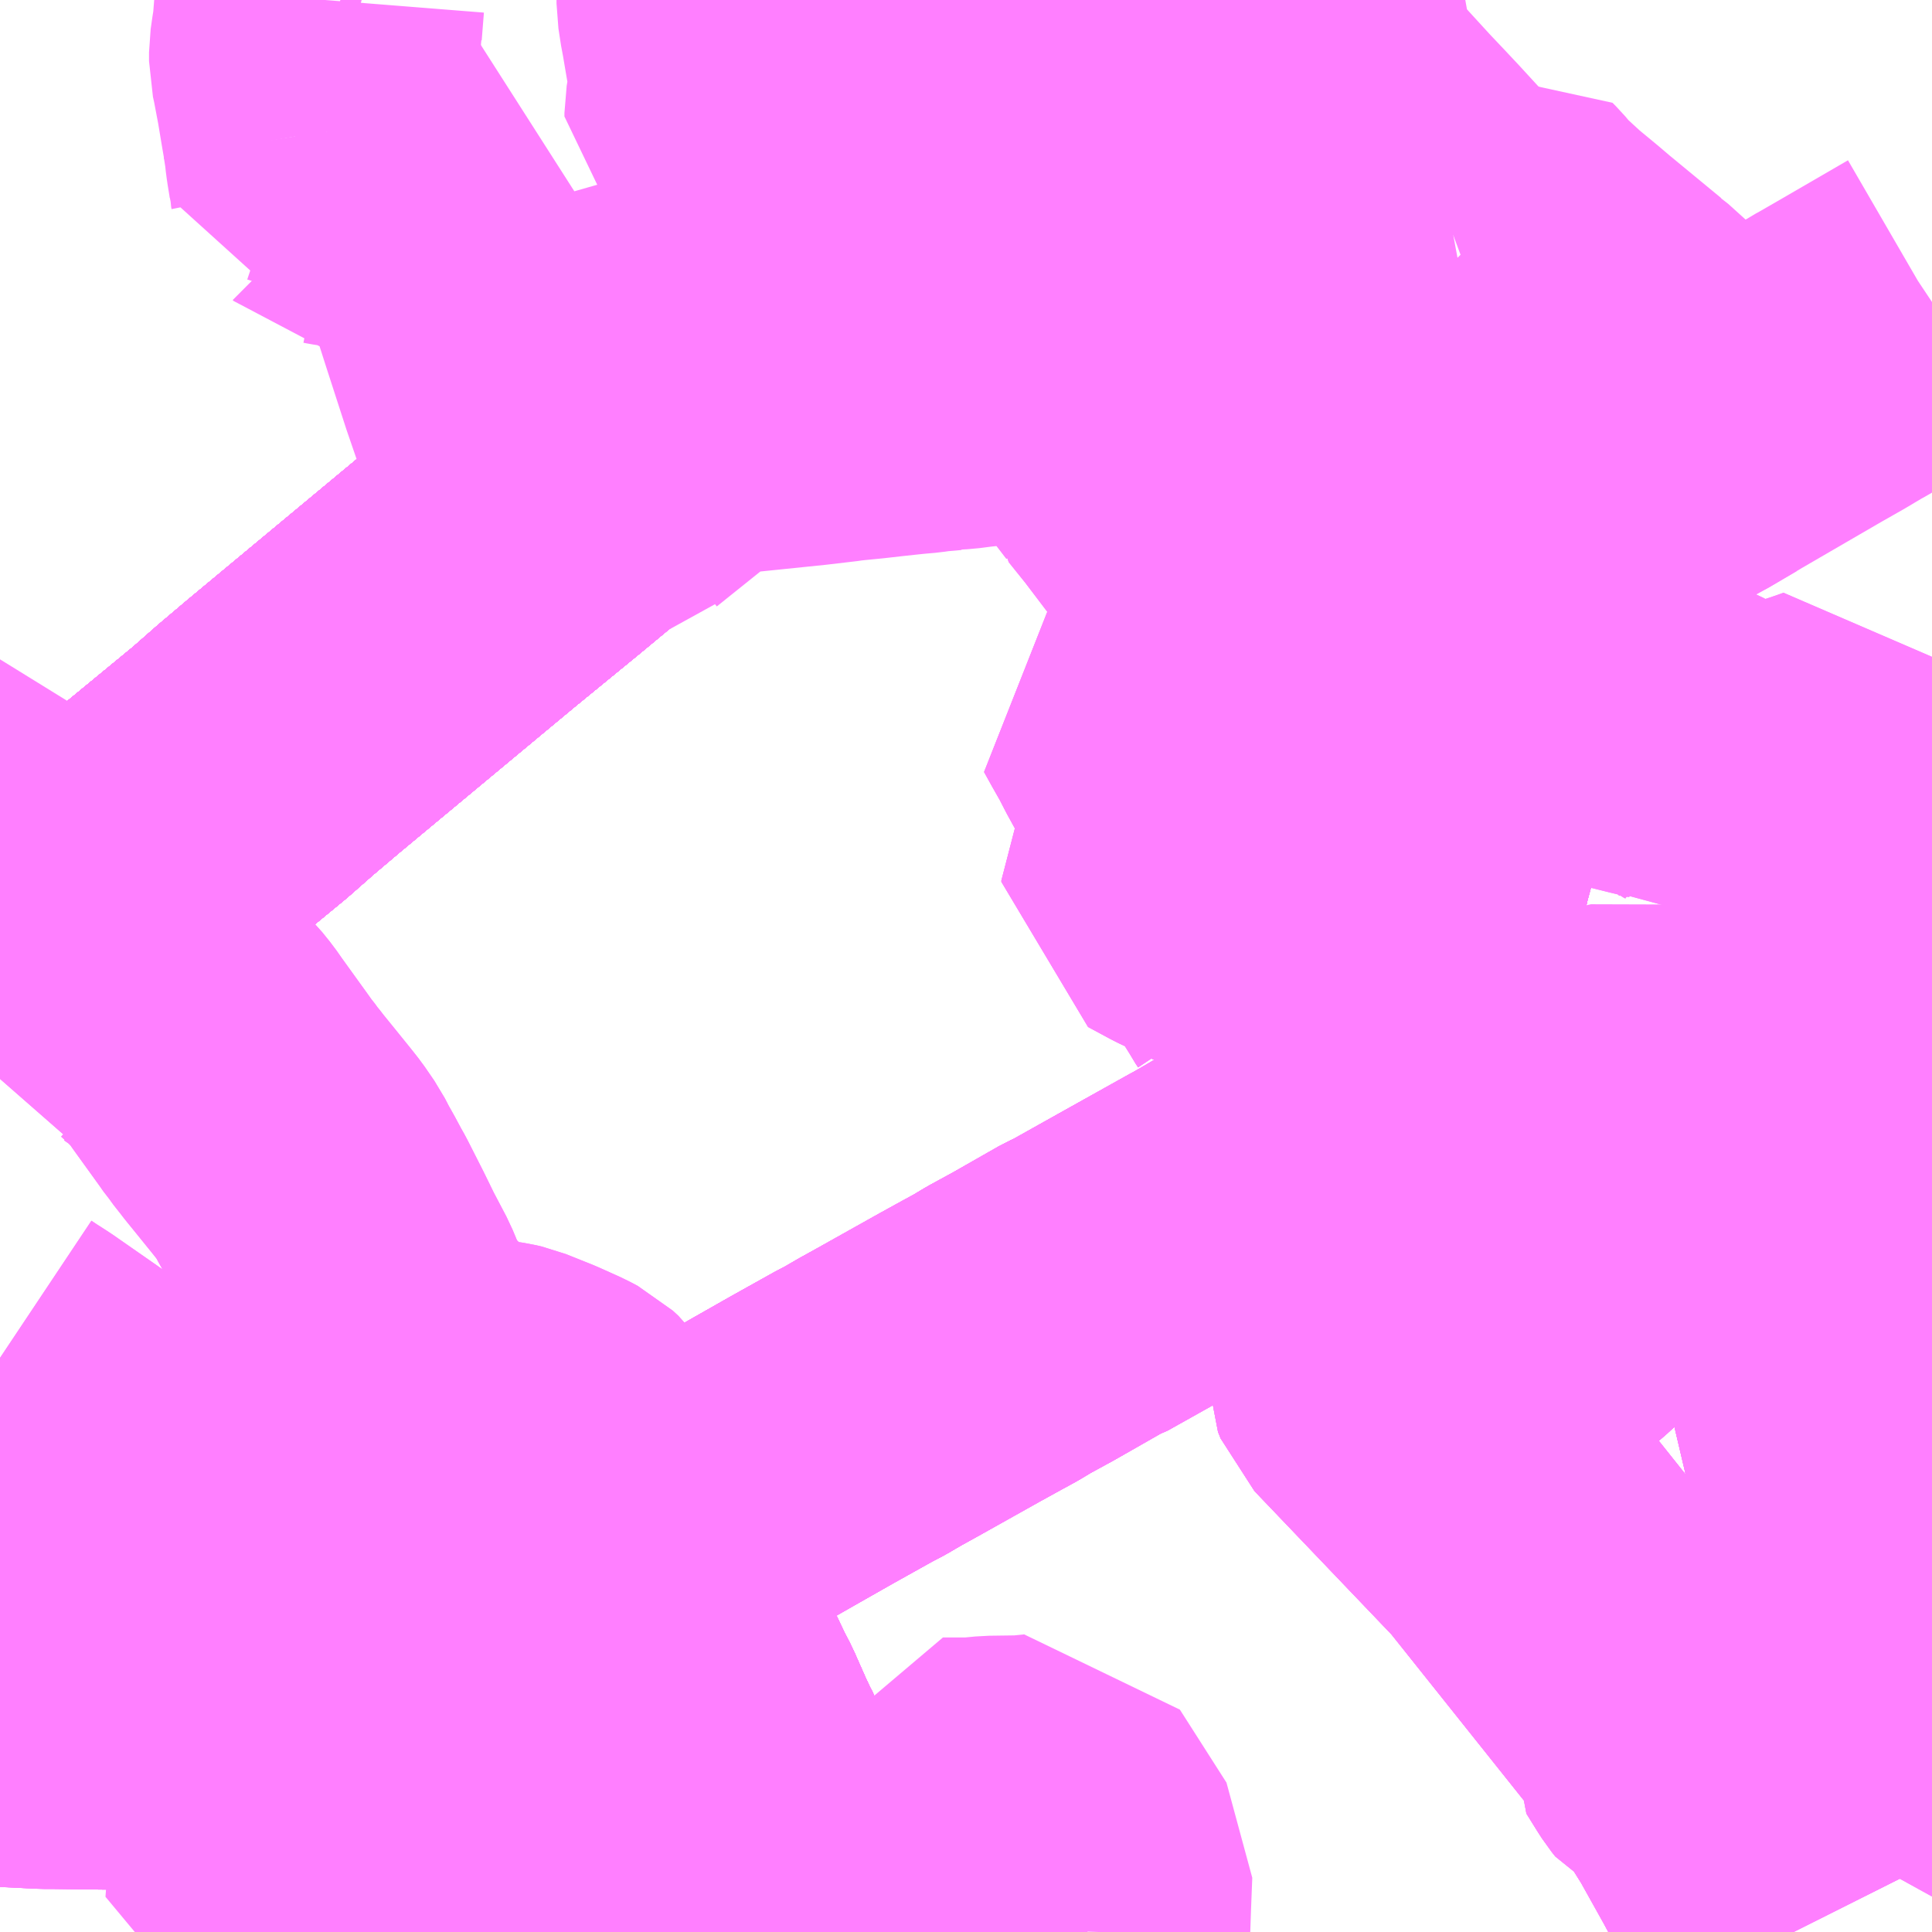 <?xml version="1.0" encoding="UTF-8"?>
<svg  xmlns="http://www.w3.org/2000/svg" xmlns:xlink="http://www.w3.org/1999/xlink" xmlns:go="http://purl.org/svgmap/profile" property="N07_001,N07_002,N07_003,N07_004,N07_005,N07_006,N07_007" viewBox="13666.992 -3511.23 4.395 4.395" go:dataArea="13666.9921875 -3511.23046875 4.39453125 4.39453125" >
<globalCoordinateSystem srsName="http://purl.org/crs/84" transform="matrix(100.0,0.0,0.0,-100.0,0.0,0.0)" />
<defs>
 <g id="p0" >
  <circle cx="0.0" cy="0.0" r="3" stroke="green" stroke-width="0.75" vector-effect="non-scaling-stroke" />
 </g>
</defs>
<g fill="none" fill-rule="evenodd" stroke="#FF00FF" stroke-width="0.75" opacity="0.5" vector-effect="non-scaling-stroke" stroke-linejoin="bevel" >
<path content="1,JR四国バス（株）,オリーブ松山号　松山⇔名古屋,1.0,1.0,1.0," xlink:title="1" d="M13666.992,-3509.116L13666.998,-3509.119L13667.042,-3509.137L13667.08,-3509.153L13667.1,-3509.162L13667.12,-3509.172L13667.143,-3509.184L13667.209,-3509.221L13667.245,-3509.243L13667.279,-3509.265L13667.303,-3509.281L13667.334,-3509.305L13667.538,-3509.473L13667.596,-3509.524L13667.661,-3509.579L13667.863,-3509.747L13668.059,-3509.91L13668.208,-3510.032L13668.349,-3510.149L13668.444,-3510.227L13668.474,-3510.253L13668.515,-3510.289L13668.561,-3510.338L13668.584,-3510.365L13668.621,-3510.41L13668.659,-3510.461L13668.679,-3510.484L13668.779,-3510.599L13668.85,-3510.68L13668.888,-3510.717L13668.916,-3510.743L13668.945,-3510.767L13668.966,-3510.782L13668.986,-3510.796L13669.035,-3510.828L13669.146,-3510.892L13669.334,-3511L13669.346,-3511.006L13669.482,-3511.084L13669.503,-3511.095L13669.529,-3511.11L13669.642,-3511.172L13669.667,-3511.186L13669.695,-3511.202L13669.746,-3511.231"/>
<path content="1,JR東海バス（株）,オリーブ松山号,1.0,1.0,1.0," xlink:title="1" d="M13666.992,-3509.116L13666.998,-3509.119L13667.042,-3509.137L13667.08,-3509.153L13667.1,-3509.162L13667.12,-3509.172L13667.143,-3509.184L13667.209,-3509.221L13667.245,-3509.243L13667.279,-3509.265L13667.303,-3509.281L13667.334,-3509.305L13667.538,-3509.473L13667.596,-3509.524L13667.661,-3509.579L13667.863,-3509.747L13668.059,-3509.91L13668.208,-3510.032L13668.349,-3510.149L13668.444,-3510.227L13668.474,-3510.253L13668.515,-3510.289L13668.561,-3510.338L13668.584,-3510.365L13668.621,-3510.41L13668.659,-3510.461L13668.679,-3510.484L13668.779,-3510.599L13668.85,-3510.68L13668.888,-3510.717L13668.916,-3510.743L13668.945,-3510.767L13668.966,-3510.782L13668.986,-3510.796L13669.035,-3510.828L13669.146,-3510.892L13669.334,-3511L13669.346,-3511.006L13669.482,-3511.084L13669.503,-3511.095L13669.529,-3511.11L13669.642,-3511.172L13669.667,-3511.186L13669.695,-3511.202L13669.746,-3511.231"/>
<path content="1,JR東海バス（株）,セレナーデ号,1.0,1.0,1.0," xlink:title="1" d="M13666.992,-3509.116L13666.998,-3509.119L13667.042,-3509.137L13667.08,-3509.153L13667.1,-3509.162L13667.12,-3509.172L13667.143,-3509.184L13667.209,-3509.221L13667.245,-3509.243L13667.279,-3509.265L13667.303,-3509.281L13667.334,-3509.305L13667.538,-3509.473L13667.596,-3509.524L13667.661,-3509.579L13667.863,-3509.747L13668.059,-3509.91L13668.208,-3510.032L13668.349,-3510.149L13668.444,-3510.227L13668.474,-3510.253L13668.515,-3510.289L13668.561,-3510.338L13668.584,-3510.365L13668.621,-3510.41L13668.659,-3510.461L13668.679,-3510.484L13668.779,-3510.599L13668.85,-3510.68L13668.888,-3510.717L13668.916,-3510.743L13668.945,-3510.767L13668.966,-3510.782L13668.986,-3510.796L13669.035,-3510.828L13669.146,-3510.892L13669.334,-3511L13669.346,-3511.006L13669.482,-3511.084L13669.503,-3511.095L13669.529,-3511.11L13669.642,-3511.172L13669.667,-3511.186L13669.695,-3511.202L13669.746,-3511.231"/>
<path content="1,JR東海バス（株）,名神ハイウェイバス_01_on,29.0,29.0,29.0," xlink:title="1" d="M13666.992,-3509.116L13666.998,-3509.119L13667.042,-3509.137L13667.08,-3509.153L13667.1,-3509.162L13667.12,-3509.172L13667.143,-3509.184L13667.209,-3509.221L13667.245,-3509.243L13667.279,-3509.265L13667.303,-3509.281L13667.334,-3509.305L13667.538,-3509.473L13667.596,-3509.524L13667.661,-3509.579L13667.863,-3509.747L13668.059,-3509.91L13668.208,-3510.032L13668.349,-3510.149L13668.444,-3510.227L13668.474,-3510.253L13668.515,-3510.289L13668.561,-3510.338L13668.584,-3510.365L13668.621,-3510.41L13668.659,-3510.461L13668.679,-3510.484L13668.779,-3510.599L13668.85,-3510.68L13668.888,-3510.717L13668.916,-3510.743L13668.945,-3510.767L13668.966,-3510.782L13668.986,-3510.796L13669.035,-3510.828L13669.146,-3510.892L13669.334,-3511L13669.346,-3511.006L13669.482,-3511.084L13669.503,-3511.095L13669.529,-3511.11L13669.642,-3511.172L13669.667,-3511.186L13669.695,-3511.202L13669.746,-3511.231"/>
<path content="1,JR東海バス（株）,名神ハイウェイバス_03_on,29.0,29.0,29.0," xlink:title="1" d="M13666.992,-3509.116L13666.998,-3509.119L13667.042,-3509.137L13667.08,-3509.153L13667.1,-3509.162L13667.12,-3509.172L13667.143,-3509.184L13667.209,-3509.221L13667.245,-3509.243L13667.279,-3509.265L13667.303,-3509.281L13667.334,-3509.305L13667.538,-3509.473L13667.596,-3509.524L13667.661,-3509.579L13667.863,-3509.747L13668.059,-3509.91L13668.208,-3510.032L13668.349,-3510.149L13668.444,-3510.227L13668.474,-3510.253L13668.515,-3510.289L13668.561,-3510.338L13668.584,-3510.365L13668.621,-3510.41L13668.659,-3510.461L13668.679,-3510.484L13668.779,-3510.599L13668.85,-3510.68L13668.888,-3510.717L13668.916,-3510.743L13668.945,-3510.767L13668.966,-3510.782L13668.986,-3510.796L13669.035,-3510.828L13669.146,-3510.892L13669.334,-3511L13669.346,-3511.006L13669.482,-3511.084L13669.503,-3511.095L13669.529,-3511.11L13669.642,-3511.172L13669.667,-3511.186L13669.695,-3511.202L13669.746,-3511.231"/>
<path content="1,JR東海バス（株）,名神ハイウェイバス_05_on,29.0,29.0,29.0," xlink:title="1" d="M13669.746,-3511.231L13669.695,-3511.202L13669.667,-3511.186L13669.642,-3511.172L13669.529,-3511.11L13669.503,-3511.095L13669.482,-3511.084L13669.346,-3511.006L13669.334,-3511L13669.146,-3510.892L13669.035,-3510.828L13668.986,-3510.796L13668.966,-3510.782L13668.945,-3510.767L13668.916,-3510.743L13668.888,-3510.717L13668.85,-3510.68L13668.779,-3510.599L13668.679,-3510.484L13668.659,-3510.461L13668.621,-3510.41L13668.584,-3510.365L13668.561,-3510.338L13668.515,-3510.289L13668.474,-3510.253L13668.444,-3510.227L13668.349,-3510.149L13668.208,-3510.032L13668.059,-3509.91L13667.863,-3509.747L13667.661,-3509.579L13667.596,-3509.524L13667.538,-3509.473L13667.334,-3509.305L13667.303,-3509.281L13667.279,-3509.265L13667.245,-3509.243L13667.209,-3509.221L13667.143,-3509.184L13667.12,-3509.172L13667.1,-3509.162L13667.08,-3509.153L13667.042,-3509.137L13666.998,-3509.119L13666.992,-3509.116"/>
<path content="1,三交伊勢志摩交通（株）,鳥羽・伊勢～東京・大宮,2.0,2.0,2.0," xlink:title="1" d="M13668.713,-3506.836L13668.717,-3506.852L13668.72,-3506.867L13668.733,-3506.925L13668.734,-3506.935L13668.739,-3506.974L13668.739,-3506.991L13668.722,-3507.034L13668.705,-3507.072L13668.69,-3507.108L13668.675,-3507.14L13668.645,-3507.205L13668.635,-3507.227L13668.632,-3507.232L13668.619,-3507.26L13668.592,-3507.321L13668.577,-3507.35L13668.567,-3507.371L13668.564,-3507.377L13668.52,-3507.472L13668.51,-3507.491L13668.476,-3507.577L13668.471,-3507.592L13668.477,-3507.66L13668.478,-3507.667L13668.48,-3507.679L13668.482,-3507.689L13668.486,-3507.7L13668.491,-3507.713L13668.498,-3507.725L13668.519,-3507.751L13668.543,-3507.775L13668.569,-3507.796L13668.571,-3507.797L13668.591,-3507.811L13668.621,-3507.829L13668.663,-3507.854L13668.69,-3507.869L13668.738,-3507.897L13668.752,-3507.905L13668.84,-3507.955L13668.935,-3508.008L13668.96,-3508.021L13668.977,-3508.031L13668.996,-3508.042L13669.034,-3508.063L13669.15,-3508.128L13669.175,-3508.142L13669.224,-3508.169L13669.257,-3508.187L13669.287,-3508.205L13669.342,-3508.235L13669.449,-3508.296L13669.462,-3508.302L13669.465,-3508.303L13669.581,-3508.368L13669.744,-3508.459L13669.75,-3508.462L13669.792,-3508.486L13669.827,-3508.507L13669.85,-3508.518L13669.856,-3508.521L13669.913,-3508.553L13669.922,-3508.558L13669.978,-3508.591L13670,-3508.607L13670.018,-3508.623L13670.028,-3508.632L13670.048,-3508.657L13670.072,-3508.685L13670.083,-3508.702L13670.085,-3508.708L13670.087,-3508.713L13670.089,-3508.721L13670.113,-3508.808L13670.115,-3508.815L13670.122,-3508.839L13670.129,-3508.863L13670.133,-3508.881L13670.148,-3508.933L13670.15,-3508.943L13670.164,-3508.991L13670.186,-3509.072L13670.2,-3509.128L13670.204,-3509.138L13670.207,-3509.151L13670.214,-3509.177L13670.22,-3509.196L13670.228,-3509.229L13670.233,-3509.244L13670.239,-3509.271L13670.265,-3509.367L13670.27,-3509.384L13670.273,-3509.395L13670.282,-3509.432L13670.292,-3509.468L13670.296,-3509.482L13670.312,-3509.539L13670.313,-3509.545L13670.318,-3509.566L13670.334,-3509.625L13670.343,-3509.659L13670.329,-3509.664L13670.315,-3509.669L13670.308,-3509.673L13670.293,-3509.681L13670.282,-3509.689L13670.272,-3509.697L13670.267,-3509.702L13670.259,-3509.709L13670.249,-3509.718L13670.237,-3509.733L13670.227,-3509.747L13670.215,-3509.769L13670.203,-3509.791L13670.193,-3509.818L13670.184,-3509.84L13670.178,-3509.857L13670.175,-3509.871L13670.171,-3509.885L13670.165,-3509.908L13670.143,-3509.986L13670.122,-3510.063L13670.116,-3510.083L13670.094,-3510.164L13670.087,-3510.187L13670.082,-3510.202L13670.074,-3510.222L13670.066,-3510.237L13670.058,-3510.252L13670.011,-3510.332L13670.007,-3510.338L13670.003,-3510.346L13670.001,-3510.35L13669.998,-3510.356L13669.954,-3510.431L13669.903,-3510.519L13669.899,-3510.526L13669.87,-3510.575L13669.843,-3510.622L13669.791,-3510.714L13669.789,-3510.718L13669.764,-3510.761L13669.75,-3510.786L13669.733,-3510.814L13669.721,-3510.834L13669.684,-3510.889L13669.68,-3510.894L13669.669,-3510.908L13669.642,-3510.941L13669.624,-3510.961L13669.594,-3510.997L13669.573,-3511.024L13669.572,-3511.025L13669.557,-3511.045L13669.548,-3511.059L13669.53,-3511.081L13669.514,-3511.102L13669.529,-3511.11L13669.642,-3511.172L13669.667,-3511.186L13669.695,-3511.202L13669.746,-3511.231"/>
<path content="1,三交南紀交通（株）,名古屋南紀高速バス,5.0,5.0,5.0," xlink:title="1" d="M13666.992,-3509.116L13666.998,-3509.119L13667.042,-3509.137L13667.08,-3509.153L13667.1,-3509.162L13667.12,-3509.172L13667.143,-3509.184L13667.209,-3509.221L13667.245,-3509.243L13667.279,-3509.265L13667.303,-3509.281L13667.334,-3509.305L13667.538,-3509.473L13667.596,-3509.524L13667.661,-3509.579L13667.863,-3509.747L13668.059,-3509.91L13668.208,-3510.032L13668.349,-3510.149L13668.444,-3510.227L13668.474,-3510.253L13668.515,-3510.289L13668.561,-3510.338L13668.584,-3510.365L13668.621,-3510.41L13668.659,-3510.461L13668.679,-3510.484L13668.779,-3510.599L13668.85,-3510.68L13668.888,-3510.717L13668.916,-3510.743L13668.945,-3510.767L13668.966,-3510.782L13668.986,-3510.796L13669.035,-3510.828L13669.146,-3510.892L13669.334,-3511L13669.346,-3511.006L13669.482,-3511.084L13669.503,-3511.095L13669.529,-3511.11L13669.642,-3511.172L13669.667,-3511.186L13669.695,-3511.202L13669.746,-3511.231"/>
<path content="1,三重交通（株）,上野～名古屋,9.0,10.0,10.0," xlink:title="1" d="M13666.992,-3509.116L13666.998,-3509.119L13667.042,-3509.137L13667.08,-3509.153L13667.1,-3509.162L13667.12,-3509.172L13667.143,-3509.184L13667.209,-3509.221L13667.245,-3509.243L13667.279,-3509.265L13667.303,-3509.281L13667.334,-3509.305L13667.538,-3509.473L13667.596,-3509.524L13667.661,-3509.579L13667.863,-3509.747L13668.059,-3509.91L13668.208,-3510.032L13668.349,-3510.149L13668.444,-3510.227L13668.474,-3510.253L13668.515,-3510.289L13668.561,-3510.338L13668.584,-3510.365L13668.621,-3510.41L13668.659,-3510.461L13668.679,-3510.484L13668.779,-3510.599L13668.85,-3510.68L13668.888,-3510.717L13668.916,-3510.743L13668.945,-3510.767L13668.966,-3510.782L13668.986,-3510.796L13669.035,-3510.828L13669.146,-3510.892L13669.334,-3511L13669.346,-3511.006L13669.482,-3511.084L13669.503,-3511.095L13669.529,-3511.11L13669.642,-3511.172L13669.667,-3511.186L13669.695,-3511.202L13669.746,-3511.231"/>
<path content="1,三重交通（株）,名古屋桑名線_02_on,1.0,0.0,0.0," xlink:title="1" d="M13668.713,-3506.836L13668.717,-3506.852L13668.72,-3506.867L13668.733,-3506.925L13668.734,-3506.935L13668.737,-3506.95L13668.739,-3506.974L13668.739,-3506.991L13668.722,-3507.034L13668.705,-3507.072L13668.69,-3507.108L13668.675,-3507.14L13668.645,-3507.205L13668.635,-3507.227L13668.632,-3507.232L13668.619,-3507.26L13668.592,-3507.321L13668.577,-3507.35L13668.567,-3507.371L13668.564,-3507.377L13668.52,-3507.472L13668.51,-3507.491L13668.476,-3507.577L13668.471,-3507.592L13668.477,-3507.66L13668.478,-3507.667L13668.48,-3507.679L13668.482,-3507.689L13668.486,-3507.7L13668.491,-3507.713L13668.498,-3507.725L13668.519,-3507.751L13668.543,-3507.775L13668.569,-3507.796L13668.571,-3507.797L13668.591,-3507.811L13668.621,-3507.829L13668.663,-3507.854L13668.693,-3507.872L13668.738,-3507.897L13668.752,-3507.905L13668.84,-3507.955L13668.935,-3508.008L13668.96,-3508.021L13668.977,-3508.031L13668.996,-3508.042L13669.034,-3508.063L13669.15,-3508.128L13669.175,-3508.142L13669.224,-3508.169L13669.257,-3508.187L13669.287,-3508.205L13669.342,-3508.235L13669.449,-3508.296L13669.462,-3508.302L13669.465,-3508.303L13669.581,-3508.368L13669.744,-3508.459L13669.75,-3508.462L13669.827,-3508.507L13669.85,-3508.518L13669.856,-3508.521L13669.913,-3508.553L13669.922,-3508.558L13669.978,-3508.591L13670,-3508.607L13670.018,-3508.623L13670.028,-3508.632L13670.048,-3508.657L13670.072,-3508.685L13670.083,-3508.702L13670.085,-3508.708L13670.087,-3508.713L13670.089,-3508.721L13670.113,-3508.808L13670.115,-3508.815L13670.122,-3508.839L13670.129,-3508.863L13670.133,-3508.881L13670.148,-3508.933L13670.15,-3508.943L13670.164,-3508.991L13670.186,-3509.072L13670.2,-3509.128L13670.204,-3509.138L13670.207,-3509.151L13670.214,-3509.177L13670.22,-3509.196L13670.228,-3509.229L13670.233,-3509.244L13670.239,-3509.271L13670.265,-3509.367L13670.27,-3509.384L13670.273,-3509.395L13670.282,-3509.432L13670.292,-3509.468L13670.296,-3509.482L13670.312,-3509.539L13670.313,-3509.545L13670.318,-3509.566L13670.334,-3509.625L13670.343,-3509.659L13670.357,-3509.711L13670.36,-3509.726L13670.366,-3509.746L13670.37,-3509.759L13670.381,-3509.8L13670.398,-3509.861L13670.405,-3509.883L13670.411,-3509.899L13670.416,-3509.912L13670.437,-3509.952L13670.447,-3509.967L13670.451,-3509.973L13670.454,-3509.976L13670.457,-3509.979L13670.479,-3510.002L13670.499,-3510.018L13670.516,-3510.031L13670.528,-3510.039L13670.541,-3510.048L13670.565,-3510.063L13670.585,-3510.077L13670.605,-3510.089L13670.623,-3510.101L13670.648,-3510.116L13670.683,-3510.136L13670.751,-3510.175L13670.766,-3510.184L13670.826,-3510.217L13670.889,-3510.254L13670.899,-3510.26L13671.004,-3510.321L13671.085,-3510.368L13671.136,-3510.397L13671.178,-3510.422L13671.182,-3510.424L13671.234,-3510.454L13671.384,-3510.541L13671.387,-3510.543"/>
<path content="1,三重交通（株）,名古屋～長島温泉,24.5,28.0,28.0," xlink:title="1" d="M13671.387,-3507.202L13671.375,-3507.236L13671.354,-3507.3L13671.353,-3507.303L13671.34,-3507.348L13671.327,-3507.403L13671.301,-3507.506L13671.277,-3507.606L13671.253,-3507.705L13671.229,-3507.806L13671.205,-3507.905L13671.168,-3508.062L13671.138,-3508.188L13671.132,-3508.212L13671.13,-3508.218L13671.112,-3508.254L13671.092,-3508.288L13671.079,-3508.32L13671.073,-3508.34L13671.068,-3508.361L13671.068,-3508.37L13671.064,-3508.406L13671.063,-3508.48L13670.997,-3508.479L13670.934,-3508.48L13670.914,-3508.48L13670.905,-3508.477L13670.89,-3508.466L13670.828,-3508.412L13670.817,-3508.403L13670.729,-3508.381L13670.653,-3508.362L13670.649,-3508.356L13670.624,-3508.331L13670.613,-3508.321L13670.566,-3508.277L13670.532,-3508.246L13670.518,-3508.234L13670.402,-3508.196L13670.354,-3508.294L13670.352,-3508.298L13670.266,-3508.267L13670.165,-3508.234L13670.106,-3508.214L13670.103,-3508.222L13670.099,-3508.229L13670.087,-3508.245L13670.05,-3508.283L13670.038,-3508.295L13670.02,-3508.313L13669.961,-3508.371L13669.85,-3508.484L13669.827,-3508.507L13669.85,-3508.518L13669.856,-3508.521L13669.913,-3508.553L13669.922,-3508.558L13669.978,-3508.591L13670,-3508.607L13670.018,-3508.623L13670.028,-3508.632L13670.048,-3508.657L13670.072,-3508.685L13670.083,-3508.702L13670.085,-3508.708L13670.087,-3508.713L13670.089,-3508.721L13670.113,-3508.808L13670.115,-3508.815L13670.122,-3508.839L13670.129,-3508.863L13670.133,-3508.881L13670.148,-3508.933L13670.15,-3508.943L13670.164,-3508.991L13670.186,-3509.072L13670.2,-3509.128L13670.204,-3509.138L13670.207,-3509.151L13670.214,-3509.177L13670.22,-3509.196L13670.228,-3509.229L13670.233,-3509.244L13670.239,-3509.271L13670.265,-3509.367L13670.27,-3509.384L13670.273,-3509.395L13670.282,-3509.432L13670.292,-3509.468L13670.296,-3509.482L13670.312,-3509.539L13670.313,-3509.545L13670.318,-3509.566L13670.334,-3509.625L13670.343,-3509.659L13670.329,-3509.664L13670.315,-3509.669L13670.308,-3509.673L13670.293,-3509.681L13670.282,-3509.689L13670.272,-3509.697L13670.267,-3509.702L13670.259,-3509.709L13670.249,-3509.718L13670.237,-3509.733L13670.227,-3509.747L13670.215,-3509.769L13670.203,-3509.791L13670.193,-3509.818L13670.184,-3509.84L13670.178,-3509.857L13670.175,-3509.871L13670.171,-3509.885L13670.165,-3509.908L13670.143,-3509.986L13670.122,-3510.063L13670.116,-3510.083L13670.094,-3510.164L13670.087,-3510.187L13670.082,-3510.202L13670.074,-3510.222L13670.066,-3510.237L13670.058,-3510.252L13670.011,-3510.332L13670.007,-3510.338L13670.003,-3510.346L13670.001,-3510.35L13669.998,-3510.356L13669.954,-3510.431L13669.903,-3510.519L13669.899,-3510.526L13669.87,-3510.575L13669.843,-3510.622L13669.791,-3510.714L13669.789,-3510.718L13669.764,-3510.761L13669.75,-3510.786L13669.733,-3510.814L13669.721,-3510.834L13669.684,-3510.889L13669.68,-3510.894L13669.669,-3510.908L13669.642,-3510.941L13669.624,-3510.961L13669.594,-3510.997L13669.573,-3511.024L13669.572,-3511.025L13669.557,-3511.045L13669.548,-3511.059L13669.53,-3511.081L13669.514,-3511.102L13669.529,-3511.11L13669.642,-3511.172L13669.667,-3511.186L13669.695,-3511.202L13669.746,-3511.231"/>
<path content="1,三重交通（株）,栄～長島温泉,6.0,6.0,6.0," xlink:title="1" d="M13671.387,-3507.202L13671.375,-3507.236L13671.354,-3507.3L13671.353,-3507.303L13671.34,-3507.348L13671.327,-3507.403L13671.301,-3507.506L13671.277,-3507.606L13671.253,-3507.705L13671.229,-3507.806L13671.205,-3507.905L13671.168,-3508.062L13671.138,-3508.188L13671.132,-3508.212L13671.13,-3508.218L13671.112,-3508.254L13671.092,-3508.288L13671.079,-3508.32L13671.073,-3508.34L13671.068,-3508.361L13671.068,-3508.37L13671.064,-3508.406L13671.063,-3508.48L13670.997,-3508.479L13670.934,-3508.48L13670.914,-3508.48L13670.905,-3508.477L13670.89,-3508.466L13670.828,-3508.412L13670.817,-3508.403L13670.729,-3508.381L13670.653,-3508.362L13670.649,-3508.356L13670.624,-3508.331L13670.613,-3508.321L13670.566,-3508.277L13670.532,-3508.246L13670.518,-3508.234L13670.402,-3508.196L13670.354,-3508.294L13670.352,-3508.298L13670.266,-3508.267L13670.165,-3508.234L13670.106,-3508.214L13670.103,-3508.222L13670.099,-3508.229L13670.087,-3508.245L13670.05,-3508.283L13670.038,-3508.295L13670.02,-3508.313L13669.961,-3508.371L13669.85,-3508.484L13669.827,-3508.507L13669.85,-3508.518L13669.856,-3508.521L13669.913,-3508.553L13669.922,-3508.558L13669.978,-3508.591L13670,-3508.607L13670.018,-3508.623L13670.028,-3508.632L13670.048,-3508.657L13670.072,-3508.685L13670.083,-3508.702L13670.085,-3508.708L13670.087,-3508.713L13670.089,-3508.721L13670.113,-3508.808L13670.115,-3508.815L13670.122,-3508.839L13670.129,-3508.863L13670.133,-3508.881L13670.148,-3508.933L13670.15,-3508.943L13670.164,-3508.991L13670.186,-3509.072L13670.2,-3509.128L13670.204,-3509.138L13670.207,-3509.151L13670.214,-3509.177L13670.22,-3509.196L13670.228,-3509.229L13670.233,-3509.244L13670.239,-3509.271L13670.265,-3509.367L13670.27,-3509.384L13670.273,-3509.395L13670.282,-3509.432L13670.292,-3509.468L13670.296,-3509.482L13670.312,-3509.539L13670.313,-3509.545L13670.318,-3509.566L13670.334,-3509.625L13670.343,-3509.659L13670.329,-3509.664L13670.315,-3509.669L13670.308,-3509.673L13670.293,-3509.681L13670.282,-3509.689L13670.272,-3509.697L13670.267,-3509.702L13670.259,-3509.709L13670.249,-3509.718L13670.237,-3509.733L13670.227,-3509.747L13670.215,-3509.769L13670.203,-3509.791L13670.193,-3509.818L13670.184,-3509.84L13670.178,-3509.857L13670.175,-3509.871L13670.171,-3509.885L13670.165,-3509.908L13670.143,-3509.986L13670.122,-3510.063L13670.116,-3510.083L13670.094,-3510.164L13670.087,-3510.187L13670.082,-3510.202L13670.074,-3510.222L13670.066,-3510.237L13670.058,-3510.252L13670.011,-3510.332L13670.007,-3510.338L13670.003,-3510.346L13670.001,-3510.35L13669.998,-3510.356L13669.954,-3510.431L13669.903,-3510.519L13669.899,-3510.526L13669.87,-3510.575L13669.843,-3510.622L13669.791,-3510.714L13669.789,-3510.718L13669.764,-3510.761L13669.75,-3510.786L13669.733,-3510.814L13669.721,-3510.834L13669.684,-3510.889L13669.68,-3510.894L13669.669,-3510.908L13669.642,-3510.941L13669.624,-3510.961L13669.594,-3510.997L13669.573,-3511.024L13669.572,-3511.025L13669.557,-3511.045L13669.548,-3511.059L13669.53,-3511.081L13669.514,-3511.102L13669.529,-3511.11L13669.642,-3511.172L13669.667,-3511.186L13669.695,-3511.202L13669.746,-3511.231"/>
<path content="1,三重交通（株）,桑名長島温泉線_02_on,2.5,2.5,2.5," xlink:title="1" d="M13668.713,-3506.836L13668.717,-3506.852L13668.72,-3506.867L13668.733,-3506.925L13668.734,-3506.935L13668.737,-3506.95L13668.739,-3506.974L13668.739,-3506.991L13668.722,-3507.034L13668.705,-3507.072L13668.69,-3507.108L13668.675,-3507.14L13668.645,-3507.205L13668.635,-3507.227L13668.632,-3507.232L13668.619,-3507.26L13668.592,-3507.321L13668.577,-3507.35L13668.567,-3507.371L13668.564,-3507.377L13668.52,-3507.472L13668.51,-3507.491L13668.476,-3507.577L13668.471,-3507.592L13668.477,-3507.66L13668.478,-3507.667L13668.48,-3507.679L13668.482,-3507.689L13668.486,-3507.7L13668.491,-3507.713L13668.498,-3507.725L13668.519,-3507.751L13668.543,-3507.775L13668.569,-3507.796L13668.571,-3507.797L13668.591,-3507.811L13668.621,-3507.829L13668.663,-3507.854L13668.693,-3507.872L13668.738,-3507.897L13668.752,-3507.905L13668.84,-3507.955L13668.935,-3508.008L13668.96,-3508.021L13668.977,-3508.031L13668.996,-3508.042L13669.034,-3508.063L13669.15,-3508.128L13669.175,-3508.142L13669.224,-3508.169L13669.257,-3508.187L13669.287,-3508.205L13669.342,-3508.235L13669.449,-3508.296L13669.462,-3508.302L13669.465,-3508.303L13669.581,-3508.368L13669.744,-3508.459L13669.75,-3508.462L13669.827,-3508.507L13669.85,-3508.484L13669.961,-3508.371L13670.02,-3508.313L13670.038,-3508.295L13670.05,-3508.283L13670.087,-3508.245L13670.099,-3508.229L13670.103,-3508.222L13670.106,-3508.214L13670.11,-3508.202L13670.113,-3508.159L13670.112,-3508.147L13670.111,-3508.12L13670.111,-3508.112L13670.117,-3508.097L13670.44,-3507.759L13670.787,-3507.324L13670.783,-3507.302L13670.801,-3507.273L13670.806,-3507.265L13670.815,-3507.251L13670.823,-3507.241L13670.855,-3507.225L13670.86,-3507.22L13670.867,-3507.209L13670.912,-3507.137L13670.97,-3507.033L13671.024,-3506.932L13671.073,-3506.838L13671.074,-3506.836"/>
<path content="1,三重交通（株）,桑名長島温泉線_03_on,1.0,1.0,1.0," xlink:title="1" d="M13668.713,-3506.836L13668.717,-3506.852L13668.72,-3506.867L13668.733,-3506.925L13668.734,-3506.935L13668.737,-3506.95L13668.739,-3506.974L13668.739,-3506.991L13668.722,-3507.034L13668.705,-3507.072L13668.69,-3507.108L13668.675,-3507.14L13668.645,-3507.205L13668.635,-3507.227L13668.632,-3507.232L13668.619,-3507.26L13668.592,-3507.321L13668.577,-3507.35L13668.567,-3507.371L13668.564,-3507.377L13668.52,-3507.472L13668.51,-3507.491L13668.476,-3507.577L13668.471,-3507.592L13668.477,-3507.66L13668.478,-3507.667L13668.48,-3507.679L13668.482,-3507.689L13668.486,-3507.7L13668.491,-3507.713L13668.498,-3507.725L13668.519,-3507.751L13668.543,-3507.775L13668.569,-3507.796L13668.571,-3507.797L13668.591,-3507.811L13668.621,-3507.829L13668.663,-3507.854L13668.693,-3507.872L13668.738,-3507.897L13668.752,-3507.905L13668.84,-3507.955L13668.935,-3508.008L13668.96,-3508.021L13668.977,-3508.031L13668.996,-3508.042L13669.034,-3508.063L13669.15,-3508.128L13669.175,-3508.142L13669.224,-3508.169L13669.257,-3508.187L13669.287,-3508.205L13669.342,-3508.235L13669.449,-3508.296L13669.462,-3508.302L13669.465,-3508.303L13669.581,-3508.368L13669.744,-3508.459L13669.75,-3508.462L13669.792,-3508.486L13669.827,-3508.507L13669.85,-3508.484L13669.961,-3508.371L13670.02,-3508.313L13670.038,-3508.295L13670.05,-3508.283L13670.087,-3508.245L13670.099,-3508.229L13670.103,-3508.222L13670.106,-3508.214"/>
<path content="1,三重交通（株）,桑名長島温泉線_03_on,1.0,1.0,1.0," xlink:title="1" d="M13670.106,-3508.214L13670.11,-3508.202L13670.113,-3508.159L13670.112,-3508.147L13670.111,-3508.12L13670.111,-3508.112L13670.117,-3508.097L13670.44,-3507.759L13670.787,-3507.324L13670.783,-3507.302L13670.801,-3507.273L13670.806,-3507.265L13670.815,-3507.251L13670.823,-3507.241L13670.855,-3507.225L13670.86,-3507.22L13670.867,-3507.209L13670.912,-3507.137L13670.97,-3507.033L13671.024,-3506.932L13671.073,-3506.838L13671.074,-3506.836"/>
<path content="1,三重交通（株）,桑名長島温泉線_03_on,1.0,1.0,1.0," xlink:title="1" d="M13670.266,-3508.267L13670.165,-3508.234L13670.106,-3508.214"/>
<path content="1,三重交通（株）,桑名長島温泉線_04_on,12.0,22.0,22.0," xlink:title="1" d="M13668.713,-3506.836L13668.717,-3506.852L13668.72,-3506.867L13668.733,-3506.925L13668.734,-3506.935L13668.737,-3506.95L13668.739,-3506.974L13668.739,-3506.991L13668.722,-3507.034L13668.705,-3507.072L13668.69,-3507.108L13668.675,-3507.14L13668.645,-3507.205L13668.635,-3507.227L13668.632,-3507.232L13668.619,-3507.26L13668.592,-3507.321L13668.577,-3507.35L13668.567,-3507.371L13668.564,-3507.377L13668.52,-3507.472L13668.51,-3507.491L13668.476,-3507.577L13668.471,-3507.592L13668.477,-3507.66L13668.478,-3507.667L13668.48,-3507.679L13668.482,-3507.689L13668.486,-3507.7L13668.491,-3507.713L13668.498,-3507.725L13668.519,-3507.751L13668.543,-3507.775L13668.569,-3507.796L13668.571,-3507.797L13668.591,-3507.811L13668.621,-3507.829L13668.663,-3507.854L13668.693,-3507.872L13668.738,-3507.897L13668.752,-3507.905L13668.84,-3507.955L13668.935,-3508.008L13668.96,-3508.021L13668.977,-3508.031L13668.996,-3508.042L13669.034,-3508.063L13669.15,-3508.128L13669.175,-3508.142L13669.224,-3508.169L13669.257,-3508.187L13669.287,-3508.205L13669.342,-3508.235L13669.449,-3508.296L13669.462,-3508.302L13669.465,-3508.303L13669.581,-3508.368L13669.744,-3508.459L13669.75,-3508.462L13669.827,-3508.507L13669.85,-3508.484L13669.961,-3508.371L13670.02,-3508.313L13670.038,-3508.295L13670.05,-3508.283L13670.087,-3508.245L13670.099,-3508.229L13670.103,-3508.222L13670.106,-3508.214L13670.165,-3508.234L13670.266,-3508.267"/>
<path content="1,三重交通（株）,湯の山線,16.0,28.0,28.0," xlink:title="1" d="M13666.992,-3509.116L13666.998,-3509.119L13667.042,-3509.137L13667.08,-3509.153L13667.1,-3509.162L13667.12,-3509.172L13667.143,-3509.184L13667.209,-3509.221L13667.245,-3509.243L13667.279,-3509.265L13667.303,-3509.281L13667.334,-3509.305L13667.538,-3509.473L13667.596,-3509.524L13667.661,-3509.579L13667.863,-3509.747L13668.059,-3509.91L13668.208,-3510.032L13668.349,-3510.149L13668.444,-3510.227L13668.474,-3510.253L13668.515,-3510.289L13668.561,-3510.338L13668.584,-3510.365L13668.621,-3510.41L13668.659,-3510.461L13668.679,-3510.484L13668.779,-3510.599L13668.85,-3510.68L13668.888,-3510.717L13668.916,-3510.743L13668.945,-3510.767L13668.966,-3510.782L13668.986,-3510.796L13669.035,-3510.828L13669.146,-3510.892L13669.334,-3511L13669.346,-3511.006L13669.482,-3511.084L13669.503,-3511.095L13669.529,-3511.11L13669.642,-3511.172L13669.667,-3511.186L13669.695,-3511.202L13669.746,-3511.231"/>
<path content="1,三重交通（株）,湯の山～名古屋,4.0,4.0,4.0," xlink:title="1" d="M13666.992,-3509.116L13666.998,-3509.119L13667.042,-3509.137L13667.08,-3509.153L13667.1,-3509.162L13667.12,-3509.172L13667.143,-3509.184L13667.209,-3509.221L13667.245,-3509.243L13667.279,-3509.265L13667.303,-3509.281L13667.334,-3509.305L13667.538,-3509.473L13667.596,-3509.524L13667.661,-3509.579L13667.863,-3509.747L13668.059,-3509.91L13668.208,-3510.032L13668.349,-3510.149L13668.444,-3510.227L13668.474,-3510.253L13668.515,-3510.289L13668.561,-3510.338L13668.584,-3510.365L13668.621,-3510.41L13668.659,-3510.461L13668.679,-3510.484L13668.779,-3510.599L13668.85,-3510.68L13668.888,-3510.717L13668.916,-3510.743L13668.945,-3510.767L13668.966,-3510.782L13668.986,-3510.796L13669.035,-3510.828L13669.146,-3510.892L13669.334,-3511L13669.346,-3511.006L13669.482,-3511.084L13669.503,-3511.095L13669.529,-3511.11L13669.642,-3511.172L13669.667,-3511.186L13669.695,-3511.202L13669.746,-3511.231"/>
<path content="1,三重交通（株）,陽だまりの丘線_01_on,10.5,9.0,9.0," xlink:title="1" d="M13668.713,-3506.836L13668.717,-3506.852L13668.72,-3506.867L13668.733,-3506.925L13668.734,-3506.935L13668.737,-3506.95L13668.739,-3506.974L13668.739,-3506.991L13668.722,-3507.034L13668.705,-3507.072L13668.69,-3507.108L13668.675,-3507.14L13668.645,-3507.205L13668.635,-3507.227L13668.632,-3507.232L13668.619,-3507.26L13668.592,-3507.321L13668.577,-3507.35L13668.567,-3507.371L13668.564,-3507.377L13668.52,-3507.472L13668.51,-3507.491L13668.476,-3507.577L13668.471,-3507.592L13668.477,-3507.66L13668.478,-3507.667L13668.48,-3507.679L13668.482,-3507.689L13668.472,-3507.691L13668.434,-3507.699L13668.415,-3507.703L13668.401,-3507.7L13668.395,-3507.699L13668.311,-3507.683L13668.301,-3507.681L13668.292,-3507.68L13668.173,-3507.657L13668.146,-3507.651L13668.01,-3507.624L13667.991,-3507.62L13667.978,-3507.618L13667.887,-3507.6L13667.875,-3507.597L13667.861,-3507.593L13667.806,-3507.578L13667.785,-3507.569L13667.759,-3507.552L13667.696,-3507.509L13667.657,-3507.483L13667.536,-3507.403L13667.524,-3507.395L13667.512,-3507.387L13667.424,-3507.331L13667.416,-3507.327L13667.391,-3507.316L13667.37,-3507.307L13667.356,-3507.307L13667.338,-3507.306L13667.266,-3507.306L13667.113,-3507.308L13667.093,-3507.308L13666.992,-3507.313"/>
<path content="1,三重交通（株）,陽だまりの丘線_02_on,5.0,5.0,5.0," xlink:title="1" d="M13668.713,-3506.836L13668.717,-3506.852L13668.72,-3506.867L13668.733,-3506.925L13668.734,-3506.935L13668.737,-3506.95L13668.739,-3506.974L13668.739,-3506.991L13668.722,-3507.034L13668.705,-3507.072L13668.69,-3507.108L13668.675,-3507.14L13668.645,-3507.205L13668.635,-3507.227L13668.632,-3507.232L13668.619,-3507.26L13668.592,-3507.321L13668.577,-3507.35L13668.567,-3507.371L13668.564,-3507.377L13668.52,-3507.472L13668.51,-3507.491L13668.476,-3507.577L13668.471,-3507.592L13668.477,-3507.66L13668.478,-3507.667L13668.48,-3507.679L13668.482,-3507.689L13668.472,-3507.691L13668.434,-3507.699L13668.415,-3507.703L13668.401,-3507.7L13668.395,-3507.699L13668.311,-3507.683L13668.301,-3507.681L13668.292,-3507.68L13668.173,-3507.657L13668.146,-3507.651L13668.01,-3507.624L13667.991,-3507.62L13667.978,-3507.618L13667.887,-3507.6L13667.875,-3507.597L13667.861,-3507.593L13667.806,-3507.578L13667.785,-3507.569L13667.759,-3507.552L13667.696,-3507.509L13667.657,-3507.483L13667.536,-3507.403L13667.524,-3507.395"/>
<path content="1,三重交通（株）,陽だまりの丘線_02_on,5.0,5.0,5.0," xlink:title="1" d="M13667.524,-3507.395L13667.533,-3507.355L13667.543,-3507.321L13667.548,-3507.31L13667.552,-3507.301L13667.568,-3507.267L13667.529,-3507.258L13667.499,-3507.25L13667.471,-3507.242L13667.467,-3507.21L13667.466,-3507.19L13667.46,-3507.124L13667.426,-3507.126"/>
<path content="1,三重交通（株）,陽だまりの丘線_02_on,5.0,5.0,5.0," xlink:title="1" d="M13667.524,-3507.395L13667.512,-3507.387L13667.424,-3507.331L13667.416,-3507.327L13667.391,-3507.316L13667.37,-3507.307L13667.356,-3507.307L13667.338,-3507.306L13667.266,-3507.306L13667.113,-3507.308L13667.093,-3507.308L13666.992,-3507.313"/>
<path content="1,三重交通（株）,鳥羽・伊勢～東京・大宮,2.0,2.0,2.0," xlink:title="1" d="M13668.713,-3506.836L13668.717,-3506.852L13668.72,-3506.867L13668.733,-3506.925L13668.734,-3506.935L13668.739,-3506.974L13668.739,-3506.991L13668.722,-3507.034L13668.705,-3507.072L13668.69,-3507.108L13668.675,-3507.14L13668.645,-3507.205L13668.635,-3507.227L13668.632,-3507.232L13668.619,-3507.26L13668.592,-3507.321L13668.577,-3507.35L13668.567,-3507.371L13668.564,-3507.377L13668.52,-3507.472L13668.51,-3507.491L13668.476,-3507.577L13668.471,-3507.592L13668.477,-3507.66L13668.478,-3507.667L13668.48,-3507.679L13668.482,-3507.689L13668.486,-3507.7L13668.491,-3507.713L13668.498,-3507.725L13668.519,-3507.751L13668.543,-3507.775L13668.569,-3507.796L13668.571,-3507.797L13668.591,-3507.811L13668.621,-3507.829L13668.663,-3507.854L13668.69,-3507.869L13668.738,-3507.897L13668.752,-3507.905L13668.84,-3507.955L13668.935,-3508.008L13668.96,-3508.021L13668.977,-3508.031L13668.996,-3508.042L13669.034,-3508.063L13669.15,-3508.128L13669.175,-3508.142L13669.224,-3508.169L13669.257,-3508.187L13669.287,-3508.205L13669.342,-3508.235L13669.449,-3508.296L13669.462,-3508.302L13669.465,-3508.303L13669.581,-3508.368L13669.744,-3508.459L13669.75,-3508.462L13669.792,-3508.486L13669.827,-3508.507L13669.85,-3508.518L13669.856,-3508.521L13669.913,-3508.553L13669.922,-3508.558L13669.978,-3508.591L13670,-3508.607L13670.018,-3508.623L13670.028,-3508.632L13670.048,-3508.657L13670.072,-3508.685L13670.083,-3508.702L13670.085,-3508.708L13670.087,-3508.713L13670.089,-3508.721L13670.113,-3508.808L13670.115,-3508.815L13670.122,-3508.839L13670.129,-3508.863L13670.133,-3508.881L13670.148,-3508.933L13670.15,-3508.943L13670.164,-3508.991L13670.186,-3509.072L13670.2,-3509.128L13670.204,-3509.138L13670.207,-3509.151L13670.214,-3509.177L13670.22,-3509.196L13670.228,-3509.229L13670.233,-3509.244L13670.239,-3509.271L13670.265,-3509.367L13670.27,-3509.384L13670.273,-3509.395L13670.282,-3509.432L13670.292,-3509.468L13670.296,-3509.482L13670.312,-3509.539L13670.313,-3509.545L13670.318,-3509.566L13670.334,-3509.625L13670.343,-3509.659L13670.329,-3509.664L13670.315,-3509.669L13670.308,-3509.673L13670.293,-3509.681L13670.282,-3509.689L13670.272,-3509.697L13670.267,-3509.702L13670.259,-3509.709L13670.249,-3509.718L13670.237,-3509.733L13670.227,-3509.747L13670.215,-3509.769L13670.203,-3509.791L13670.193,-3509.818L13670.184,-3509.84L13670.178,-3509.857L13670.175,-3509.871L13670.171,-3509.885L13670.165,-3509.908L13670.143,-3509.986L13670.122,-3510.063L13670.116,-3510.083L13670.094,-3510.164L13670.087,-3510.187L13670.082,-3510.202L13670.074,-3510.222L13670.066,-3510.237L13670.058,-3510.252L13670.011,-3510.332L13670.007,-3510.338L13670.003,-3510.346L13670.001,-3510.35L13669.998,-3510.356L13669.954,-3510.431L13669.903,-3510.519L13669.899,-3510.526L13669.87,-3510.575L13669.843,-3510.622L13669.791,-3510.714L13669.789,-3510.718L13669.764,-3510.761L13669.75,-3510.786L13669.733,-3510.814L13669.721,-3510.834L13669.684,-3510.889L13669.68,-3510.894L13669.669,-3510.908L13669.642,-3510.941L13669.624,-3510.961L13669.594,-3510.997L13669.573,-3511.024L13669.572,-3511.025L13669.557,-3511.045L13669.548,-3511.059L13669.53,-3511.081L13669.514,-3511.102L13669.529,-3511.11L13669.642,-3511.172L13669.667,-3511.186L13669.695,-3511.202L13669.746,-3511.231"/>
<path content="1,両備ホールディングス（株）,リョービ・エクスプレス　倉敷・岡山～名古屋線,1.0,1.0,1.0," xlink:title="1" d="M13666.992,-3509.116L13666.998,-3509.119L13667.042,-3509.137L13667.08,-3509.153L13667.1,-3509.162L13667.12,-3509.172L13667.143,-3509.184L13667.209,-3509.221L13667.245,-3509.243L13667.279,-3509.265L13667.303,-3509.281L13667.334,-3509.305L13667.538,-3509.473L13667.596,-3509.524L13667.661,-3509.579L13667.863,-3509.747L13668.059,-3509.91L13668.208,-3510.032L13668.349,-3510.149L13668.444,-3510.227L13668.474,-3510.253L13668.515,-3510.289L13668.561,-3510.338L13668.584,-3510.365L13668.621,-3510.41L13668.659,-3510.461L13668.679,-3510.484L13668.779,-3510.599L13668.85,-3510.68L13668.888,-3510.717L13668.916,-3510.743L13668.945,-3510.767L13668.966,-3510.782L13668.986,-3510.796L13669.035,-3510.828L13669.146,-3510.892L13669.334,-3511L13669.346,-3511.006L13669.482,-3511.084L13669.503,-3511.095L13669.529,-3511.11L13669.642,-3511.172L13669.667,-3511.186L13669.695,-3511.202L13669.746,-3511.231"/>
<path content="1,中国JRバス（株）,広島・三次～名古屋　セレナーデ号,1.0,1.0,1.0," xlink:title="1" d="M13666.992,-3509.116L13666.998,-3509.119L13667.042,-3509.137L13667.08,-3509.153L13667.1,-3509.162L13667.12,-3509.172L13667.143,-3509.184L13667.209,-3509.221L13667.245,-3509.243L13667.279,-3509.265L13667.303,-3509.281L13667.334,-3509.305L13667.538,-3509.473L13667.596,-3509.524L13667.661,-3509.579L13667.863,-3509.747L13668.059,-3509.91L13668.208,-3510.032L13668.349,-3510.149L13668.444,-3510.227L13668.474,-3510.253L13668.515,-3510.289L13668.561,-3510.338L13668.584,-3510.365L13668.621,-3510.41L13668.659,-3510.461L13668.679,-3510.484L13668.779,-3510.599L13668.85,-3510.68L13668.888,-3510.717L13668.916,-3510.743L13668.945,-3510.767L13668.966,-3510.782L13668.986,-3510.796L13669.035,-3510.828L13669.146,-3510.892L13669.334,-3511L13669.346,-3511.006L13669.482,-3511.084L13669.503,-3511.095L13669.529,-3511.11L13669.642,-3511.172L13669.667,-3511.186L13669.695,-3511.202L13669.746,-3511.231"/>
<path content="1,伊予鉄道（株）,オレンジライナーえひめ　八幡浜・松山⇔名古屋,1.0,1.0,1.0," xlink:title="1" d="M13666.992,-3509.116L13666.998,-3509.119L13667.042,-3509.137L13667.08,-3509.153L13667.1,-3509.162L13667.12,-3509.172L13667.143,-3509.184L13667.209,-3509.221L13667.245,-3509.243L13667.279,-3509.265L13667.303,-3509.281L13667.334,-3509.305L13667.538,-3509.473L13667.596,-3509.524L13667.661,-3509.579L13667.863,-3509.747L13668.059,-3509.91L13668.208,-3510.032L13668.349,-3510.149L13668.444,-3510.227L13668.474,-3510.253L13668.515,-3510.289L13668.561,-3510.338L13668.584,-3510.365L13668.621,-3510.41L13668.659,-3510.461L13668.679,-3510.484L13668.779,-3510.599L13668.85,-3510.68L13668.888,-3510.717L13668.916,-3510.743L13668.945,-3510.767L13668.966,-3510.782L13668.986,-3510.796L13669.035,-3510.828L13669.146,-3510.892L13669.334,-3511L13669.346,-3511.006L13669.482,-3511.084L13669.503,-3511.095L13669.529,-3511.11L13669.642,-3511.172L13669.667,-3511.186L13669.695,-3511.202L13669.746,-3511.231"/>
<path content="1,名鉄バス（株）,名古屋～京都_01_on,16.0,16.0,16.0," xlink:title="1" d="M13669.746,-3511.231L13669.695,-3511.202L13669.667,-3511.186L13669.642,-3511.172L13669.529,-3511.11L13669.503,-3511.095L13669.482,-3511.084L13669.346,-3511.006L13669.334,-3511L13669.146,-3510.892L13669.035,-3510.828L13668.986,-3510.796L13668.966,-3510.782L13668.945,-3510.767L13668.916,-3510.743L13668.888,-3510.717L13668.85,-3510.68L13668.779,-3510.599L13668.679,-3510.484L13668.659,-3510.461L13668.621,-3510.41L13668.584,-3510.365L13668.561,-3510.338L13668.515,-3510.289L13668.474,-3510.253L13668.444,-3510.227L13668.349,-3510.149L13668.208,-3510.032L13668.059,-3509.91L13667.863,-3509.747L13667.661,-3509.579L13667.596,-3509.524L13667.538,-3509.473L13667.334,-3509.305L13667.303,-3509.281L13667.279,-3509.265L13667.245,-3509.243L13667.209,-3509.221L13667.143,-3509.184L13667.12,-3509.172L13667.1,-3509.162L13667.08,-3509.153L13667.042,-3509.137L13666.998,-3509.119L13666.992,-3509.116"/>
<path content="1,名鉄バス（株）,名古屋～奈良,4.0,4.0,4.0," xlink:title="1" d="M13666.992,-3509.116L13666.998,-3509.119L13667.042,-3509.137L13667.08,-3509.153L13667.1,-3509.162L13667.12,-3509.172L13667.143,-3509.184L13667.209,-3509.221L13667.245,-3509.243L13667.279,-3509.265L13667.303,-3509.281L13667.334,-3509.305L13667.538,-3509.473L13667.596,-3509.524L13667.661,-3509.579L13667.863,-3509.747L13668.059,-3509.91L13668.208,-3510.032L13668.349,-3510.149L13668.444,-3510.227L13668.474,-3510.253L13668.515,-3510.289L13668.561,-3510.338L13668.584,-3510.365L13668.621,-3510.41L13668.659,-3510.461L13668.679,-3510.484L13668.779,-3510.599L13668.85,-3510.68L13668.888,-3510.717L13668.916,-3510.743L13668.945,-3510.767L13668.966,-3510.782L13668.986,-3510.796L13669.035,-3510.828L13669.146,-3510.892L13669.334,-3511L13669.346,-3511.006L13669.482,-3511.084L13669.503,-3511.095L13669.529,-3511.11L13669.642,-3511.172L13669.667,-3511.186L13669.695,-3511.202L13669.746,-3511.231"/>
<path content="1,名鉄バス（株）,名古屋～徳島,0.5,2.0,2.0," xlink:title="1" d="M13666.992,-3509.116L13666.998,-3509.119L13667.042,-3509.137L13667.08,-3509.153L13667.1,-3509.162L13667.12,-3509.172L13667.143,-3509.184L13667.209,-3509.221L13667.245,-3509.243L13667.279,-3509.265L13667.303,-3509.281L13667.334,-3509.305L13667.538,-3509.473L13667.596,-3509.524L13667.661,-3509.579L13667.863,-3509.747L13668.059,-3509.91L13668.208,-3510.032L13668.349,-3510.149L13668.444,-3510.227L13668.474,-3510.253L13668.515,-3510.289L13668.561,-3510.338L13668.584,-3510.365L13668.621,-3510.41L13668.659,-3510.461L13668.679,-3510.484L13668.779,-3510.599L13668.85,-3510.68L13668.888,-3510.717L13668.916,-3510.743L13668.945,-3510.767L13668.966,-3510.782L13668.986,-3510.796L13669.035,-3510.828L13669.146,-3510.892L13669.334,-3511L13669.346,-3511.006L13669.482,-3511.084L13669.503,-3511.095L13669.529,-3511.11L13669.642,-3511.172L13669.667,-3511.186L13669.695,-3511.202L13669.746,-3511.231"/>
<path content="1,名鉄バス（株）,名古屋～松山,1.0,1.0,1.0," xlink:title="1" d="M13666.992,-3509.116L13666.998,-3509.119L13667.042,-3509.137L13667.08,-3509.153L13667.1,-3509.162L13667.12,-3509.172L13667.143,-3509.184L13667.209,-3509.221L13667.245,-3509.243L13667.279,-3509.265L13667.303,-3509.281L13667.334,-3509.305L13667.538,-3509.473L13667.596,-3509.524L13667.661,-3509.579L13667.863,-3509.747L13668.059,-3509.91L13668.208,-3510.032L13668.349,-3510.149L13668.444,-3510.227L13668.474,-3510.253L13668.515,-3510.289L13668.561,-3510.338L13668.584,-3510.365L13668.621,-3510.41L13668.659,-3510.461L13668.679,-3510.484L13668.779,-3510.599L13668.85,-3510.68L13668.888,-3510.717L13668.916,-3510.743L13668.945,-3510.767L13668.966,-3510.782L13668.986,-3510.796L13669.035,-3510.828L13669.146,-3510.892L13669.334,-3511L13669.346,-3511.006L13669.482,-3511.084L13669.503,-3511.095L13669.529,-3511.11L13669.642,-3511.172L13669.667,-3511.186L13669.695,-3511.202L13669.746,-3511.231"/>
<path content="1,名鉄バス（株）,名古屋～熊本,1.0,1.0,1.0," xlink:title="1" d="M13666.992,-3509.116L13666.998,-3509.119L13667.042,-3509.137L13667.08,-3509.153L13667.1,-3509.162L13667.12,-3509.172L13667.143,-3509.184L13667.209,-3509.221L13667.245,-3509.243L13667.279,-3509.265L13667.303,-3509.281L13667.334,-3509.305L13667.538,-3509.473L13667.596,-3509.524L13667.661,-3509.579L13667.863,-3509.747L13668.059,-3509.91L13668.208,-3510.032L13668.349,-3510.149L13668.444,-3510.227L13668.474,-3510.253L13668.515,-3510.289L13668.561,-3510.338L13668.584,-3510.365L13668.621,-3510.41L13668.659,-3510.461L13668.679,-3510.484L13668.779,-3510.599L13668.85,-3510.68L13668.888,-3510.717L13668.916,-3510.743L13668.945,-3510.767L13668.966,-3510.782L13668.986,-3510.796L13669.035,-3510.828L13669.146,-3510.892L13669.334,-3511L13669.346,-3511.006L13669.482,-3511.084L13669.503,-3511.095L13669.529,-3511.11L13669.642,-3511.172L13669.667,-3511.186L13669.695,-3511.202L13669.746,-3511.231"/>
<path content="1,名鉄バス（株）,名古屋～福岡,1.0,1.0,1.0," xlink:title="1" d="M13666.992,-3509.116L13666.998,-3509.119L13667.042,-3509.137L13667.08,-3509.153L13667.1,-3509.162L13667.12,-3509.172L13667.143,-3509.184L13667.209,-3509.221L13667.245,-3509.243L13667.279,-3509.265L13667.303,-3509.281L13667.334,-3509.305L13667.538,-3509.473L13667.596,-3509.524L13667.661,-3509.579L13667.863,-3509.747L13668.059,-3509.91L13668.208,-3510.032L13668.349,-3510.149L13668.444,-3510.227L13668.474,-3510.253L13668.515,-3510.289L13668.561,-3510.338L13668.584,-3510.365L13668.621,-3510.41L13668.659,-3510.461L13668.679,-3510.484L13668.779,-3510.599L13668.85,-3510.68L13668.888,-3510.717L13668.916,-3510.743L13668.945,-3510.767L13668.966,-3510.782L13668.986,-3510.796L13669.035,-3510.828L13669.146,-3510.892L13669.334,-3511L13669.346,-3511.006L13669.482,-3511.084L13669.503,-3511.095L13669.529,-3511.11L13669.642,-3511.172L13669.667,-3511.186L13669.695,-3511.202L13669.746,-3511.231"/>
<path content="1,名鉄バス（株）,名古屋～長島,14.0,15.0,15.0," xlink:title="1" d="M13671.387,-3507.202L13671.375,-3507.236L13671.354,-3507.3L13671.353,-3507.303L13671.34,-3507.348L13671.327,-3507.403L13671.301,-3507.506L13671.277,-3507.606L13671.253,-3507.705L13671.229,-3507.806L13671.205,-3507.905L13671.168,-3508.062L13671.138,-3508.188L13671.132,-3508.212L13671.13,-3508.218L13671.112,-3508.254L13671.092,-3508.288L13671.079,-3508.32L13671.073,-3508.34L13671.068,-3508.361L13671.068,-3508.37L13671.064,-3508.406L13671.063,-3508.48L13670.997,-3508.479L13670.934,-3508.48L13670.914,-3508.48L13670.905,-3508.477L13670.89,-3508.466L13670.828,-3508.412L13670.817,-3508.403L13670.729,-3508.381L13670.653,-3508.362L13670.649,-3508.356L13670.624,-3508.331L13670.613,-3508.321L13670.566,-3508.277L13670.532,-3508.246L13670.518,-3508.234L13670.402,-3508.196L13670.354,-3508.294L13670.352,-3508.298L13670.266,-3508.267L13670.165,-3508.234L13670.106,-3508.214L13670.103,-3508.222L13670.099,-3508.229L13670.087,-3508.245L13670.05,-3508.283L13670.038,-3508.295L13670.02,-3508.313L13669.961,-3508.371L13669.85,-3508.484L13669.827,-3508.507L13669.85,-3508.518L13669.856,-3508.521L13669.913,-3508.553L13669.922,-3508.558L13669.978,-3508.591L13670,-3508.607L13670.018,-3508.623L13670.028,-3508.632L13670.048,-3508.657L13670.072,-3508.685L13670.083,-3508.702L13670.085,-3508.708L13670.087,-3508.713L13670.089,-3508.721L13670.113,-3508.808L13670.115,-3508.815L13670.122,-3508.839L13670.129,-3508.863L13670.133,-3508.881L13670.148,-3508.933L13670.15,-3508.943L13670.164,-3508.991L13670.186,-3509.072L13670.2,-3509.128L13670.204,-3509.138L13670.207,-3509.151L13670.214,-3509.177L13670.22,-3509.196L13670.228,-3509.229L13670.233,-3509.244L13670.239,-3509.271L13670.265,-3509.367L13670.27,-3509.384L13670.273,-3509.395L13670.282,-3509.432L13670.292,-3509.468L13670.296,-3509.482L13670.312,-3509.539L13670.313,-3509.545L13670.318,-3509.566L13670.334,-3509.625L13670.343,-3509.659L13670.329,-3509.664L13670.315,-3509.669L13670.308,-3509.673L13670.293,-3509.681L13670.282,-3509.689L13670.272,-3509.697L13670.267,-3509.702L13670.259,-3509.709L13670.249,-3509.718L13670.237,-3509.733L13670.227,-3509.747L13670.215,-3509.769L13670.203,-3509.791L13670.193,-3509.818L13670.184,-3509.84L13670.178,-3509.857L13670.175,-3509.871L13670.171,-3509.885L13670.165,-3509.908L13670.143,-3509.986L13670.122,-3510.063L13670.116,-3510.083L13670.094,-3510.164L13670.087,-3510.187L13670.082,-3510.202L13670.074,-3510.222L13670.066,-3510.237L13670.058,-3510.252L13670.011,-3510.332L13670.007,-3510.338L13670.003,-3510.346L13670.001,-3510.35L13669.998,-3510.356L13669.954,-3510.431L13669.903,-3510.519L13669.899,-3510.526L13669.87,-3510.575L13669.843,-3510.622L13669.791,-3510.714L13669.789,-3510.718L13669.764,-3510.761L13669.75,-3510.786L13669.733,-3510.814L13669.721,-3510.834L13669.684,-3510.889L13669.68,-3510.894L13669.669,-3510.908L13669.642,-3510.941L13669.624,-3510.961L13669.594,-3510.997L13669.573,-3511.024L13669.572,-3511.025L13669.557,-3511.045L13669.548,-3511.059L13669.53,-3511.081L13669.514,-3511.102L13669.529,-3511.11L13669.642,-3511.172L13669.667,-3511.186L13669.695,-3511.202L13669.746,-3511.231"/>
<path content="1,名鉄バス（株）,名古屋～長崎,1.0,1.0,1.0," xlink:title="1" d="M13666.992,-3509.116L13666.998,-3509.119L13667.042,-3509.137L13667.08,-3509.153L13667.1,-3509.162L13667.12,-3509.172L13667.143,-3509.184L13667.209,-3509.221L13667.245,-3509.243L13667.279,-3509.265L13667.303,-3509.281L13667.334,-3509.305L13667.538,-3509.473L13667.596,-3509.524L13667.661,-3509.579L13667.863,-3509.747L13668.059,-3509.91L13668.208,-3510.032L13668.349,-3510.149L13668.444,-3510.227L13668.474,-3510.253L13668.515,-3510.289L13668.561,-3510.338L13668.584,-3510.365L13668.621,-3510.41L13668.659,-3510.461L13668.679,-3510.484L13668.779,-3510.599L13668.85,-3510.68L13668.888,-3510.717L13668.916,-3510.743L13668.945,-3510.767L13668.966,-3510.782L13668.986,-3510.796L13669.035,-3510.828L13669.146,-3510.892L13669.334,-3511L13669.346,-3511.006L13669.482,-3511.084L13669.503,-3511.095L13669.529,-3511.11L13669.642,-3511.172L13669.667,-3511.186L13669.695,-3511.202L13669.746,-3511.231"/>
<path content="1,名鉄バス（株）,名古屋～高松,2.0,2.0,2.0," xlink:title="1" d="M13666.992,-3509.116L13666.998,-3509.119L13667.042,-3509.137L13667.08,-3509.153L13667.1,-3509.162L13667.12,-3509.172L13667.143,-3509.184L13667.209,-3509.221L13667.245,-3509.243L13667.279,-3509.265L13667.303,-3509.281L13667.334,-3509.305L13667.538,-3509.473L13667.596,-3509.524L13667.661,-3509.579L13667.863,-3509.747L13668.059,-3509.91L13668.208,-3510.032L13668.349,-3510.149L13668.444,-3510.227L13668.474,-3510.253L13668.515,-3510.289L13668.561,-3510.338L13668.584,-3510.365L13668.621,-3510.41L13668.659,-3510.461L13668.679,-3510.484L13668.779,-3510.599L13668.85,-3510.68L13668.888,-3510.717L13668.916,-3510.743L13668.945,-3510.767L13668.966,-3510.782L13668.986,-3510.796L13669.035,-3510.828L13669.146,-3510.892L13669.334,-3511L13669.346,-3511.006L13669.482,-3511.084L13669.503,-3511.095L13669.529,-3511.11L13669.642,-3511.172L13669.667,-3511.186L13669.695,-3511.202L13669.746,-3511.231"/>
<path content="1,名阪近鉄バス（株）,名古屋～京都_01_on,29.0,29.0,29.0," xlink:title="1" d="M13666.992,-3509.116L13666.998,-3509.119L13667.042,-3509.137L13667.08,-3509.153L13667.1,-3509.162L13667.12,-3509.172L13667.143,-3509.184L13667.209,-3509.221L13667.245,-3509.243L13667.279,-3509.265L13667.303,-3509.281L13667.334,-3509.305L13667.538,-3509.473L13667.596,-3509.524L13667.661,-3509.579L13667.863,-3509.747L13668.059,-3509.91L13668.208,-3510.032L13668.349,-3510.149L13668.444,-3510.227L13668.474,-3510.253L13668.515,-3510.289L13668.561,-3510.338L13668.584,-3510.365L13668.621,-3510.41L13668.659,-3510.461L13668.679,-3510.484L13668.779,-3510.599L13668.85,-3510.68L13668.888,-3510.717L13668.916,-3510.743L13668.945,-3510.767L13668.966,-3510.782L13668.986,-3510.796L13669.035,-3510.828L13669.146,-3510.892L13669.334,-3511L13669.346,-3511.006L13669.482,-3511.084L13669.503,-3511.095L13669.529,-3511.11L13669.642,-3511.172L13669.667,-3511.186L13669.695,-3511.202L13669.746,-3511.231"/>
<path content="1,四国高速バス（株）,さぬきエクスプレス名古屋　善通寺・坂出⇔名古屋,1.0,1.0,1.0," xlink:title="1" d="M13666.992,-3509.116L13666.998,-3509.119L13667.042,-3509.137L13667.08,-3509.153L13667.1,-3509.162L13667.12,-3509.172L13667.143,-3509.184L13667.209,-3509.221L13667.245,-3509.243L13667.279,-3509.265L13667.303,-3509.281L13667.334,-3509.305L13667.538,-3509.473L13667.596,-3509.524L13667.661,-3509.579L13667.863,-3509.747L13668.059,-3509.91L13668.208,-3510.032L13668.349,-3510.149L13668.444,-3510.227L13668.474,-3510.253L13668.515,-3510.289L13668.561,-3510.338L13668.584,-3510.365L13668.621,-3510.41L13668.659,-3510.461L13668.679,-3510.484L13668.779,-3510.599L13668.85,-3510.68L13668.888,-3510.717L13668.916,-3510.743L13668.945,-3510.767L13668.966,-3510.782L13668.986,-3510.796L13669.035,-3510.828L13669.146,-3510.892L13669.334,-3511L13669.346,-3511.006L13669.482,-3511.084L13669.503,-3511.095L13669.529,-3511.11L13669.642,-3511.172L13669.667,-3511.186L13669.695,-3511.202L13669.746,-3511.231"/>
<path content="1,土佐電気鉄道（株）,ドラゴンライナー　高知⇔名古屋線,1.0,1.0,1.0," xlink:title="1" d="M13666.992,-3509.116L13666.998,-3509.119L13667.042,-3509.137L13667.08,-3509.153L13667.1,-3509.162L13667.12,-3509.172L13667.143,-3509.184L13667.209,-3509.221L13667.245,-3509.243L13667.279,-3509.265L13667.303,-3509.281L13667.334,-3509.305L13667.538,-3509.473L13667.596,-3509.524L13667.661,-3509.579L13667.863,-3509.747L13668.059,-3509.91L13668.208,-3510.032L13668.349,-3510.149L13668.444,-3510.227L13668.474,-3510.253L13668.515,-3510.289L13668.561,-3510.338L13668.584,-3510.365L13668.621,-3510.41L13668.659,-3510.461L13668.679,-3510.484L13668.779,-3510.599L13668.85,-3510.68L13668.888,-3510.717L13668.916,-3510.743L13668.945,-3510.767L13668.966,-3510.782L13668.986,-3510.796L13669.035,-3510.828L13669.146,-3510.892L13669.334,-3511L13669.346,-3511.006L13669.482,-3511.084L13669.503,-3511.095L13669.529,-3511.11L13669.642,-3511.172L13669.667,-3511.186L13669.695,-3511.202L13669.746,-3511.231"/>
<path content="1,徳島バス（株）,徳島⇔名古屋,2.0,2.0,2.0," xlink:title="1" d="M13666.992,-3509.116L13666.998,-3509.119L13667.042,-3509.137L13667.08,-3509.153L13667.1,-3509.162L13667.12,-3509.172L13667.143,-3509.184L13667.209,-3509.221L13667.245,-3509.243L13667.279,-3509.265L13667.303,-3509.281L13667.334,-3509.305L13667.538,-3509.473L13667.596,-3509.524L13667.661,-3509.579L13667.863,-3509.747L13668.059,-3509.91L13668.208,-3510.032L13668.349,-3510.149L13668.444,-3510.227L13668.474,-3510.253L13668.515,-3510.289L13668.561,-3510.338L13668.584,-3510.365L13668.621,-3510.41L13668.659,-3510.461L13668.679,-3510.484L13668.779,-3510.599L13668.85,-3510.68L13668.888,-3510.717L13668.916,-3510.743L13668.945,-3510.767L13668.966,-3510.782L13668.986,-3510.796L13669.035,-3510.828L13669.146,-3510.892L13669.334,-3511L13669.346,-3511.006L13669.482,-3511.084L13669.503,-3511.095L13669.529,-3511.11L13669.642,-3511.172L13669.667,-3511.186L13669.695,-3511.202L13669.746,-3511.231"/>
<path content="1,日本中央バス（株）,シルクライナー,5.0,5.0,5.0," xlink:title="1" d="M13669.746,-3511.231L13669.711,-3511.211L13669.695,-3511.202L13669.667,-3511.186L13669.642,-3511.172L13669.529,-3511.11L13669.503,-3511.095L13669.482,-3511.084L13669.346,-3511.006L13669.334,-3511L13669.146,-3510.892L13669.035,-3510.828L13668.986,-3510.796L13668.966,-3510.782L13668.945,-3510.767L13668.916,-3510.743L13668.888,-3510.717L13668.85,-3510.68L13668.779,-3510.599L13668.679,-3510.484L13668.659,-3510.461L13668.621,-3510.41L13668.584,-3510.365L13668.561,-3510.338L13668.515,-3510.289L13668.474,-3510.253L13668.444,-3510.227L13668.349,-3510.149L13668.208,-3510.032L13668.059,-3509.91L13667.863,-3509.747L13667.661,-3509.579L13667.596,-3509.524L13667.538,-3509.473L13667.334,-3509.305L13667.303,-3509.281L13667.279,-3509.265L13667.245,-3509.243L13667.209,-3509.221L13667.143,-3509.184L13667.12,-3509.172L13667.1,-3509.162L13667.08,-3509.153L13667.042,-3509.137L13666.998,-3509.119L13666.992,-3509.116"/>
<path content="1,西武バス（株）,伊勢・鳥羽線,2.0,2.0,2.0," xlink:title="1" d="M13669.746,-3511.231L13669.711,-3511.211L13669.695,-3511.202L13669.667,-3511.186L13669.639,-3511.157L13669.616,-3511.137L13669.594,-3511.112L13669.586,-3511.1L13669.58,-3511.086L13669.573,-3511.057L13669.572,-3511.025L13669.573,-3511.024L13669.594,-3510.997L13669.624,-3510.961L13669.642,-3510.941L13669.669,-3510.908L13669.68,-3510.894L13669.684,-3510.889L13669.721,-3510.834L13669.733,-3510.814L13669.75,-3510.786L13669.764,-3510.761L13669.789,-3510.718L13669.791,-3510.714L13669.843,-3510.622L13669.87,-3510.575L13669.899,-3510.526L13669.903,-3510.519L13669.954,-3510.431L13669.998,-3510.356L13670.001,-3510.35L13670.003,-3510.346L13670.007,-3510.338L13670.011,-3510.332L13670.058,-3510.252L13670.066,-3510.237L13670.074,-3510.222L13670.082,-3510.202L13670.087,-3510.187L13670.094,-3510.164L13670.116,-3510.083L13670.122,-3510.063L13670.143,-3509.986L13670.165,-3509.908L13670.171,-3509.885L13670.175,-3509.871L13670.178,-3509.857L13670.184,-3509.84L13670.193,-3509.818L13670.203,-3509.791L13670.215,-3509.769L13670.227,-3509.747L13670.237,-3509.733L13670.249,-3509.718L13670.259,-3509.709L13670.267,-3509.702L13670.272,-3509.697L13670.282,-3509.689L13670.293,-3509.681L13670.308,-3509.673L13670.315,-3509.669L13670.329,-3509.664L13670.343,-3509.659L13670.334,-3509.625L13670.318,-3509.566L13670.313,-3509.545L13670.312,-3509.539L13670.296,-3509.482L13670.292,-3509.468L13670.282,-3509.432L13670.273,-3509.395L13670.27,-3509.384L13670.265,-3509.367L13670.239,-3509.271L13670.233,-3509.244L13670.228,-3509.229L13670.22,-3509.196L13670.214,-3509.177L13670.207,-3509.151L13670.204,-3509.138L13670.2,-3509.128L13670.199,-3509.118L13670.195,-3509.108L13670.191,-3509.091L13670.189,-3509.082L13670.186,-3509.072L13670.164,-3508.991L13670.15,-3508.943L13670.148,-3508.933L13670.133,-3508.881L13670.129,-3508.863L13670.122,-3508.839L13670.115,-3508.815L13670.113,-3508.808L13670.089,-3508.721L13670.087,-3508.713L13670.085,-3508.708L13670.083,-3508.702L13670.072,-3508.685L13670.048,-3508.657L13670.028,-3508.632L13670.018,-3508.623L13670,-3508.607L13669.978,-3508.591L13669.922,-3508.558L13669.913,-3508.553L13669.856,-3508.521L13669.85,-3508.518L13669.827,-3508.507L13669.792,-3508.486L13669.75,-3508.462L13669.744,-3508.459L13669.581,-3508.368L13669.465,-3508.303L13669.462,-3508.302L13669.449,-3508.296L13669.342,-3508.235L13669.287,-3508.205L13669.257,-3508.187L13669.224,-3508.169L13669.175,-3508.142L13669.15,-3508.128L13669.034,-3508.063L13668.996,-3508.042L13668.977,-3508.031L13668.96,-3508.021L13668.935,-3508.008L13668.84,-3507.955L13668.752,-3507.905L13668.738,-3507.897L13668.693,-3507.872L13668.663,-3507.854L13668.621,-3507.829L13668.591,-3507.811L13668.571,-3507.797L13668.569,-3507.796L13668.543,-3507.775L13668.519,-3507.751L13668.498,-3507.725L13668.491,-3507.713L13668.486,-3507.7L13668.482,-3507.689L13668.48,-3507.679L13668.478,-3507.667L13668.477,-3507.66L13668.471,-3507.592L13668.476,-3507.577L13668.482,-3507.556L13668.51,-3507.491L13668.52,-3507.472L13668.564,-3507.377L13668.567,-3507.371L13668.577,-3507.35L13668.592,-3507.321L13668.619,-3507.26L13668.632,-3507.232L13668.635,-3507.227L13668.645,-3507.205L13668.675,-3507.14L13668.69,-3507.108L13668.705,-3507.072L13668.722,-3507.034L13668.739,-3506.991L13668.739,-3506.974L13668.737,-3506.95L13668.734,-3506.935L13668.733,-3506.925L13668.72,-3506.867L13668.717,-3506.852L13668.713,-3506.836"/>
<path content="1,高知県交通（株）,ドラゴンライナー　高知⇔名古屋線,1.0,1.0,1.0," xlink:title="1" d="M13666.992,-3509.116L13666.998,-3509.119L13667.042,-3509.137L13667.08,-3509.153L13667.1,-3509.162L13667.12,-3509.172L13667.143,-3509.184L13667.209,-3509.221L13667.245,-3509.243L13667.279,-3509.265L13667.303,-3509.281L13667.334,-3509.305L13667.538,-3509.473L13667.596,-3509.524L13667.661,-3509.579L13667.863,-3509.747L13668.059,-3509.91L13668.208,-3510.032L13668.349,-3510.149L13668.444,-3510.227L13668.474,-3510.253L13668.515,-3510.289L13668.561,-3510.338L13668.584,-3510.365L13668.621,-3510.41L13668.659,-3510.461L13668.679,-3510.484L13668.779,-3510.599L13668.85,-3510.68L13668.888,-3510.717L13668.916,-3510.743L13668.945,-3510.767L13668.966,-3510.782L13668.986,-3510.796L13669.035,-3510.828L13669.146,-3510.892L13669.334,-3511L13669.346,-3511.006L13669.482,-3511.084L13669.503,-3511.095L13669.529,-3511.11L13669.642,-3511.172L13669.667,-3511.186L13669.695,-3511.202L13669.746,-3511.231"/>
<path content="3,桑名市,北部ルートAルート,4.0,4.0,4.0," xlink:title="3" d="M13666.992,-3509.445L13666.995,-3509.446L13666.997,-3509.432L13666.996,-3509.423L13666.992,-3509.417M13666.992,-3509.411L13667.072,-3509.287L13667.076,-3509.281L13667.08,-3509.275L13667.128,-3509.199L13667.149,-3509.165L13667.173,-3509.112L13667.189,-3509.067L13667.201,-3509.023L13667.208,-3508.988L13667.212,-3508.958L13667.213,-3508.958L13667.237,-3508.96L13667.265,-3508.96L13667.292,-3508.96L13667.316,-3508.956L13667.334,-3508.952L13667.353,-3508.943L13667.373,-3508.929L13667.382,-3508.923L13667.402,-3508.905L13667.414,-3508.893L13667.433,-3508.874L13667.45,-3508.853L13667.464,-3508.833L13667.526,-3508.747L13667.535,-3508.734L13667.541,-3508.727L13667.554,-3508.709L13667.56,-3508.702L13667.57,-3508.689L13667.596,-3508.657L13667.634,-3508.61L13667.649,-3508.591L13667.671,-3508.559L13667.685,-3508.532L13667.687,-3508.529L13667.697,-3508.511L13667.712,-3508.483L13667.721,-3508.467L13667.757,-3508.396L13667.781,-3508.347L13667.812,-3508.288L13667.822,-3508.264L13667.843,-3508.201L13667.85,-3508.189L13667.857,-3508.183L13667.876,-3508.173L13667.884,-3508.167L13667.897,-3508.15L13667.902,-3508.138L13667.909,-3508.124L13667.931,-3508.077L13667.941,-3508.071L13667.948,-3508.066L13668.024,-3508.048L13668.031,-3508.046L13668.068,-3508.041L13668.127,-3508.032L13668.14,-3508.029L13668.2,-3508.005L13668.249,-3507.983L13668.268,-3507.973L13668.281,-3507.961L13668.294,-3507.943L13668.317,-3507.9L13668.32,-3507.896L13668.326,-3507.885L13668.328,-3507.881L13668.354,-3507.838L13668.361,-3507.824L13668.366,-3507.814L13668.401,-3507.734L13668.408,-3507.719L13668.408,-3507.719L13668.415,-3507.703L13668.422,-3507.688L13668.433,-3507.662L13668.462,-3507.603L13668.467,-3507.592L13668.476,-3507.577L13668.51,-3507.491L13668.52,-3507.472L13668.564,-3507.377L13668.567,-3507.371L13668.577,-3507.35L13668.592,-3507.321L13668.619,-3507.26L13668.632,-3507.232L13668.635,-3507.227L13668.645,-3507.205L13668.675,-3507.14L13668.69,-3507.108L13668.705,-3507.072L13668.642,-3507.077L13668.533,-3507.086L13668.525,-3507.086L13668.519,-3507.087L13668.499,-3507.088L13668.408,-3507.097L13668.384,-3507.099L13668.349,-3507.102L13668.331,-3507.101L13668.311,-3507.101L13668.245,-3507.087L13668.206,-3507.079L13668.174,-3507.072L13668.103,-3507.055L13668.086,-3507.052L13668.066,-3507.047L13668.052,-3507.044L13668.036,-3507.04L13668.014,-3507.038L13667.99,-3507.037L13667.907,-3507.037L13667.897,-3507.039L13667.881,-3507.045L13667.876,-3507.049L13667.869,-3507.055L13667.843,-3507.05L13667.818,-3507.05L13667.782,-3507.054L13667.742,-3507.061L13667.723,-3507.068L13667.709,-3507.076L13667.703,-3507.08L13667.701,-3507.091L13667.702,-3507.103L13667.712,-3507.142L13667.716,-3507.183L13667.718,-3507.194L13667.718,-3507.209L13667.666,-3507.214L13667.644,-3507.231L13667.628,-3507.241L13667.595,-3507.251L13667.572,-3507.258L13667.568,-3507.267L13667.552,-3507.301L13667.548,-3507.31L13667.543,-3507.321L13667.533,-3507.355L13667.524,-3507.395L13667.522,-3507.425L13667.534,-3507.527L13667.539,-3507.554L13667.542,-3507.573L13667.546,-3507.583L13667.553,-3507.593L13667.568,-3507.604L13667.602,-3507.631L13667.548,-3507.677L13667.504,-3507.727L13667.487,-3507.745L13667.483,-3507.751L13667.466,-3507.773L13667.452,-3507.789L13667.434,-3507.811L13667.432,-3507.813L13667.418,-3507.825L13667.403,-3507.834L13667.397,-3507.837L13667.345,-3507.871L13667.314,-3507.89L13667.273,-3507.915L13667.235,-3507.94L13667.231,-3507.944L13667.226,-3507.95L13667.198,-3507.98L13667.193,-3507.987L13667.164,-3508.022L13667.137,-3508.042L13667.035,-3508.113L13667.007,-3508.131L13666.992,-3508.141"/>
<path content="3,桑名市,北部ルートBルート,4.0,4.0,4.0," xlink:title="3" d="M13668.713,-3506.836L13668.717,-3506.852L13668.72,-3506.867L13668.733,-3506.925L13668.734,-3506.935L13668.737,-3506.95L13668.739,-3506.974L13668.739,-3506.991L13668.722,-3507.034L13668.705,-3507.072"/>
<path content="3,桑名市,北部ルートBルート,4.0,4.0,4.0," xlink:title="3" d="M13668.705,-3507.072L13668.69,-3507.108L13668.675,-3507.14L13668.645,-3507.205L13668.635,-3507.227L13668.632,-3507.232L13668.619,-3507.26L13668.592,-3507.321L13668.577,-3507.35L13668.567,-3507.371L13668.564,-3507.377L13668.52,-3507.472L13668.51,-3507.491L13668.476,-3507.577L13668.467,-3507.592L13668.462,-3507.603L13668.433,-3507.662L13668.422,-3507.688L13668.415,-3507.703"/>
<path content="3,桑名市,北部ルートBルート,4.0,4.0,4.0," xlink:title="3" d="M13667.426,-3507.126L13667.46,-3507.124L13667.466,-3507.19L13667.467,-3507.21L13667.471,-3507.242L13667.499,-3507.25L13667.529,-3507.258L13667.568,-3507.267"/>
<path content="3,桑名市,北部ルートBルート,4.0,4.0,4.0," xlink:title="3" d="M13667.568,-3507.267L13667.572,-3507.258L13667.595,-3507.251L13667.628,-3507.241L13667.644,-3507.231L13667.666,-3507.214L13667.718,-3507.209L13667.718,-3507.194L13667.716,-3507.183L13667.712,-3507.142L13667.702,-3507.103L13667.701,-3507.091L13667.703,-3507.08L13667.709,-3507.076L13667.723,-3507.068L13667.742,-3507.061L13667.782,-3507.054L13667.818,-3507.05L13667.843,-3507.05L13667.869,-3507.055L13667.876,-3507.049L13667.881,-3507.045L13667.897,-3507.039L13667.907,-3507.037L13667.99,-3507.037L13668.014,-3507.038L13668.036,-3507.04L13668.052,-3507.044L13668.066,-3507.047L13668.086,-3507.052L13668.103,-3507.055L13668.174,-3507.072L13668.206,-3507.079L13668.245,-3507.087L13668.311,-3507.101L13668.331,-3507.101L13668.349,-3507.102L13668.384,-3507.099L13668.408,-3507.097L13668.425,-3507.095L13668.436,-3507.094L13668.499,-3507.088L13668.525,-3507.086L13668.533,-3507.086L13668.642,-3507.077L13668.705,-3507.072"/>
<path content="3,桑名市,北部ルートBルート,4.0,4.0,4.0," xlink:title="3" d="M13667.524,-3507.395L13667.533,-3507.355L13667.543,-3507.321L13667.548,-3507.31L13667.55,-3507.304L13667.552,-3507.301L13667.568,-3507.267"/>
<path content="3,桑名市,北部ルートBルート,4.0,4.0,4.0," xlink:title="3" d="M13667.524,-3507.395L13667.536,-3507.403L13667.657,-3507.483L13667.696,-3507.509L13667.759,-3507.552L13667.785,-3507.569L13667.806,-3507.578L13667.861,-3507.593L13667.875,-3507.597"/>
<path content="3,桑名市,北部ルートBルート,4.0,4.0,4.0," xlink:title="3" d="M13667.875,-3507.597L13667.867,-3507.62L13667.838,-3507.666L13667.834,-3507.67"/>
<path content="3,桑名市,北部ルートBルート,4.0,4.0,4.0," xlink:title="3" d="M13667.875,-3507.597L13667.887,-3507.6L13667.978,-3507.618L13667.991,-3507.62L13668.01,-3507.624L13668.146,-3507.651L13668.173,-3507.657L13668.292,-3507.68L13668.301,-3507.681L13668.311,-3507.683L13668.395,-3507.699L13668.401,-3507.7L13668.415,-3507.703"/>
<path content="3,桑名市,北部ルートBルート,4.0,4.0,4.0," xlink:title="3" d="M13667.834,-3507.67L13667.783,-3507.727L13667.774,-3507.721L13667.756,-3507.708L13667.729,-3507.69L13667.71,-3507.676L13667.68,-3507.657L13667.736,-3507.603L13667.834,-3507.67"/>
<path content="3,桑名市,北部ルートBルート,4.0,4.0,4.0," xlink:title="3" d="M13668.415,-3507.703L13668.408,-3507.719L13668.408,-3507.719L13668.401,-3507.734L13668.366,-3507.814"/>
<path content="3,桑名市,北部ルートBルート,4.0,4.0,4.0," xlink:title="3" d="M13668.32,-3507.8L13668.366,-3507.814"/>
<path content="3,桑名市,北部ルートBルート,4.0,4.0,4.0," xlink:title="3" d="M13668.366,-3507.814L13668.361,-3507.824L13668.354,-3507.838L13668.328,-3507.881L13668.326,-3507.885L13668.32,-3507.896L13668.317,-3507.9L13668.294,-3507.943L13668.281,-3507.961L13668.268,-3507.973L13668.249,-3507.983L13668.2,-3508.005L13668.14,-3508.029L13668.127,-3508.032L13668.068,-3508.041L13668.031,-3508.046L13668.024,-3508.048L13667.948,-3508.066L13667.941,-3508.071L13667.931,-3508.077L13667.909,-3508.124L13667.902,-3508.138L13667.897,-3508.15L13667.884,-3508.167L13667.876,-3508.173L13667.857,-3508.183L13667.85,-3508.189L13667.843,-3508.201L13667.822,-3508.264L13667.812,-3508.288L13667.781,-3508.347L13667.757,-3508.396L13667.721,-3508.467L13667.712,-3508.483L13667.697,-3508.511L13667.685,-3508.532L13667.671,-3508.559L13667.649,-3508.591L13667.634,-3508.61L13667.596,-3508.657L13667.57,-3508.689L13667.56,-3508.702L13667.554,-3508.709L13667.541,-3508.727L13667.535,-3508.734L13667.526,-3508.747L13667.464,-3508.833L13667.45,-3508.853L13667.433,-3508.874L13667.414,-3508.893L13667.402,-3508.905L13667.382,-3508.923L13667.373,-3508.929L13667.353,-3508.943L13667.334,-3508.952L13667.316,-3508.956L13667.292,-3508.96L13667.265,-3508.96L13667.237,-3508.96L13667.213,-3508.958L13667.212,-3508.958L13667.208,-3508.988L13667.201,-3509.023L13667.189,-3509.067L13667.173,-3509.112L13667.149,-3509.165L13667.128,-3509.199L13667.08,-3509.275L13667.076,-3509.281L13667.072,-3509.287L13666.992,-3509.411"/>
<path content="3,桑名市,北部ルートBルート,4.0,4.0,4.0," xlink:title="3" d="M13666.992,-3508.141L13667.007,-3508.131L13667.035,-3508.113L13667.137,-3508.042L13667.164,-3508.022L13667.193,-3507.987L13667.198,-3507.98L13667.226,-3507.95L13667.231,-3507.944L13667.235,-3507.94L13667.273,-3507.915L13667.314,-3507.89L13667.345,-3507.871L13667.397,-3507.837L13667.403,-3507.834L13667.418,-3507.825L13667.432,-3507.813L13667.434,-3507.811L13667.452,-3507.789L13667.466,-3507.773L13667.483,-3507.751L13667.487,-3507.745L13667.504,-3507.727L13667.548,-3507.677L13667.602,-3507.631L13667.568,-3507.604L13667.553,-3507.593L13667.546,-3507.583L13667.542,-3507.573L13667.539,-3507.554L13667.534,-3507.527L13667.522,-3507.425L13667.524,-3507.395"/>
<path content="3,桑名市,東部ルート,5.0,5.0,5.0," xlink:title="3" d="M13669.461,-3506.836L13669.463,-3506.896L13669.466,-3506.973L13669.36,-3507.139L13669.321,-3507.135L13669.247,-3507.134L13669.205,-3507.13L13669.137,-3507.13L13669.128,-3507.076L13669.085,-3506.836"/>
<path content="3,桑名市,東部ルート,5.0,5.0,5.0," xlink:title="3" d="M13666.992,-3507.671L13666.996,-3507.669L13667.008,-3507.664L13667.024,-3507.661L13667.028,-3507.66L13667.04,-3507.66L13667.06,-3507.663L13667.089,-3507.669L13667.132,-3507.678L13667.148,-3507.681L13667.259,-3507.703L13667.313,-3507.717L13667.32,-3507.719L13667.37,-3507.734L13667.376,-3507.735L13667.395,-3507.742L13667.43,-3507.755L13667.466,-3507.773L13667.483,-3507.751L13667.487,-3507.745L13667.504,-3507.727L13667.548,-3507.677L13667.602,-3507.631L13667.568,-3507.604L13667.553,-3507.593L13667.546,-3507.583L13667.542,-3507.573L13667.539,-3507.554L13667.534,-3507.527L13667.522,-3507.425L13667.524,-3507.395L13667.533,-3507.355L13667.543,-3507.321L13667.548,-3507.31L13667.552,-3507.301L13667.568,-3507.267"/>
<path content="3,桑名市,東部ルート,5.0,5.0,5.0," xlink:title="3" d="M13667.568,-3507.267L13667.529,-3507.258L13667.499,-3507.25L13667.471,-3507.242L13667.467,-3507.21L13667.46,-3507.124L13667.426,-3507.126"/>
<path content="3,桑名市,東部ルート,5.0,5.0,5.0," xlink:title="3" d="M13667.568,-3507.267L13667.572,-3507.258L13667.577,-3507.247L13667.584,-3507.179L13667.589,-3507.139L13667.597,-3507.074L13667.603,-3507.019L13667.61,-3506.964L13667.61,-3506.936L13667.607,-3506.916L13667.607,-3506.915L13667.667,-3506.904L13667.711,-3506.896L13667.738,-3506.89L13667.79,-3506.881L13667.817,-3506.88L13667.841,-3506.881L13667.88,-3506.886L13667.886,-3506.887L13667.897,-3506.887L13667.916,-3506.883L13667.933,-3506.878L13667.94,-3506.875L13667.964,-3506.869L13667.979,-3506.868L13667.997,-3506.865L13668.065,-3506.863L13668.062,-3506.836"/>
<path content="3,桑名市,西部北ルート,4.0,4.0,4.0," xlink:title="3" d="M13667.426,-3507.126L13667.46,-3507.124L13667.466,-3507.19L13667.467,-3507.21L13667.471,-3507.242L13667.499,-3507.25L13667.529,-3507.258L13667.568,-3507.267L13667.552,-3507.301L13667.548,-3507.31L13667.543,-3507.321L13667.533,-3507.355L13667.524,-3507.395L13667.512,-3507.387L13667.424,-3507.331L13667.416,-3507.327L13667.391,-3507.316L13667.37,-3507.307L13667.356,-3507.307L13667.338,-3507.306L13667.266,-3507.306L13667.113,-3507.308L13667.093,-3507.308L13666.992,-3507.313"/>
<path content="3,桑名市,西部南ルート,4.5,4.5,4.5," xlink:title="3" d="M13667.426,-3507.126L13667.46,-3507.124L13667.466,-3507.19L13667.467,-3507.21L13667.471,-3507.242L13667.499,-3507.25"/>
<path content="3,桑名市,西部南ルート,4.5,4.5,4.5," xlink:title="3" d="M13667.499,-3507.25L13667.529,-3507.258L13667.568,-3507.267L13667.552,-3507.301"/>
<path content="3,桑名市,西部南ルート,4.5,4.5,4.5," xlink:title="3" d="M13667.499,-3507.25L13667.391,-3507.279L13667.381,-3507.281L13667.374,-3507.284L13667.366,-3507.289L13667.359,-3507.296L13667.356,-3507.302L13667.356,-3507.307L13667.338,-3507.306L13667.266,-3507.306L13667.113,-3507.308L13667.093,-3507.308L13666.992,-3507.313"/>
<path content="3,桑名市,長島ルート,1.0,1.0,1.0," xlink:title="3" d="M13669.867,-3509.764L13669.881,-3509.76L13669.888,-3509.759L13669.933,-3509.749L13669.947,-3509.745L13669.971,-3509.74L13669.999,-3509.732L13670.002,-3509.731L13670.018,-3509.726L13670.032,-3509.718L13670.047,-3509.706L13670.071,-3509.677L13670.106,-3509.628L13670.133,-3509.592L13670.149,-3509.575L13670.159,-3509.569L13670.163,-3509.565L13670.185,-3509.557L13670.22,-3509.546L13670.248,-3509.544L13670.273,-3509.542L13670.312,-3509.539L13670.313,-3509.545L13670.318,-3509.566L13670.334,-3509.625L13670.343,-3509.659L13670.353,-3509.655L13670.451,-3509.632L13670.545,-3509.611L13670.594,-3509.6L13670.649,-3509.587L13670.675,-3509.581L13670.743,-3509.564L13670.785,-3509.554L13670.812,-3509.545L13670.827,-3509.539L13670.846,-3509.529L13670.87,-3509.515L13670.873,-3509.513L13670.886,-3509.505L13670.915,-3509.481L13670.941,-3509.452L13671.14,-3509.516L13671.174,-3509.528L13671.197,-3509.476L13671.207,-3509.453L13671.225,-3509.403L13671.24,-3509.36L13671.255,-3509.315L13671.257,-3509.307L13671.258,-3509.302L13671.272,-3509.257L13671.28,-3509.23L13671.282,-3509.224L13671.29,-3509.2L13671.294,-3509.174L13671.296,-3509.16L13671.296,-3509.142L13671.294,-3509.124L13671.294,-3509.096L13671.299,-3509.07L13671.319,-3509.025L13671.327,-3509.007L13671.33,-3508.999L13671.334,-3508.979L13671.337,-3508.951L13671.34,-3508.928L13671.34,-3508.889L13671.333,-3508.86L13671.331,-3508.844L13671.332,-3508.839L13671.335,-3508.811L13671.337,-3508.797L13671.273,-3508.797L13671.208,-3508.797L13671.058,-3508.797L13670.938,-3508.797L13670.937,-3508.797L13670.936,-3508.689L13670.935,-3508.657L13670.936,-3508.585L13670.935,-3508.499L13670.934,-3508.48L13670.935,-3508.454L13670.942,-3508.403L13671.031,-3508.405L13671.064,-3508.406L13671.068,-3508.37L13671.068,-3508.361L13671.073,-3508.34L13671.079,-3508.32L13671.092,-3508.288L13671.112,-3508.254L13671.13,-3508.218L13671.132,-3508.212L13671.138,-3508.188L13671.168,-3508.062L13671.205,-3507.905L13671.229,-3507.806L13671.253,-3507.705L13671.277,-3507.606L13671.301,-3507.506L13671.327,-3507.403L13671.34,-3507.348L13671.353,-3507.303L13671.354,-3507.3L13671.375,-3507.236L13671.387,-3507.239M13671.074,-3506.836L13671.073,-3506.838L13671.024,-3506.932L13670.97,-3507.033L13670.912,-3507.137L13670.867,-3507.209L13670.86,-3507.22L13670.855,-3507.225L13670.823,-3507.241L13670.824,-3507.243L13670.866,-3507.306L13670.93,-3507.393L13670.912,-3507.4L13670.907,-3507.403L13670.878,-3507.414L13670.874,-3507.416L13670.864,-3507.42L13670.862,-3507.423L13670.85,-3507.418L13670.843,-3507.412L13670.808,-3507.344L13670.8,-3507.335L13670.787,-3507.324L13670.44,-3507.759L13670.117,-3508.097L13670.111,-3508.112L13670.111,-3508.12L13670.112,-3508.147L13670.113,-3508.159L13670.11,-3508.202L13670.106,-3508.214L13670.103,-3508.222L13670.099,-3508.229L13670.087,-3508.245L13670.05,-3508.283L13670.038,-3508.295L13670.02,-3508.313L13669.961,-3508.371L13669.85,-3508.484L13669.827,-3508.507L13669.85,-3508.518L13669.856,-3508.521L13669.913,-3508.553L13669.922,-3508.558L13669.978,-3508.591L13670,-3508.607L13670.018,-3508.623L13670.028,-3508.632L13670.048,-3508.657L13670.072,-3508.685L13670.083,-3508.702L13670.085,-3508.708L13670.087,-3508.713L13669.971,-3508.802L13669.948,-3508.82L13669.905,-3508.852L13669.856,-3508.891L13669.935,-3508.959L13669.909,-3508.979L13669.887,-3508.997L13669.881,-3509L13669.893,-3509.01L13669.887,-3509.019L13669.88,-3509.032L13669.871,-3509.045L13669.858,-3509.068L13669.819,-3509.137L13669.816,-3509.139L13669.812,-3509.142L13669.78,-3509.157L13669.758,-3509.167L13669.697,-3509.196L13669.645,-3509.224L13669.645,-3509.227L13669.65,-3509.236L13669.679,-3509.298L13669.723,-3509.354L13669.717,-3509.365L13669.661,-3509.469L13669.641,-3509.505L13669.613,-3509.556L13669.596,-3509.589L13669.575,-3509.626L13669.559,-3509.655L13669.602,-3509.669L13669.838,-3509.753L13669.867,-3509.764"/>
<path content="3,桑名市,長島ルート,1.0,1.0,1.0," xlink:title="3" d="M13670.255,-3510.687L13670.231,-3510.696L13670.176,-3510.672L13670.154,-3510.663L13670.072,-3510.629L13670.063,-3510.63L13670.024,-3510.637L13670.009,-3510.64L13670.006,-3510.628L13669.998,-3510.593L13669.996,-3510.584L13669.987,-3510.545L13669.982,-3510.527L13669.949,-3510.534L13669.925,-3510.539L13669.899,-3510.526L13669.866,-3510.513L13669.734,-3510.457L13669.721,-3510.452L13669.61,-3510.407L13669.571,-3510.402L13669.512,-3510.394L13669.475,-3510.39L13669.464,-3510.388L13669.443,-3510.385L13669.427,-3510.383L13669.439,-3510.37L13669.448,-3510.359L13669.482,-3510.314L13669.504,-3510.286L13669.507,-3510.281L13669.546,-3510.23L13669.579,-3510.187L13669.579,-3510.186L13669.62,-3510.135L13669.667,-3510.073L13669.737,-3509.983L13669.774,-3509.934L13669.779,-3509.928L13669.789,-3509.914L13669.812,-3509.881L13669.825,-3509.861L13669.83,-3509.85L13669.833,-3509.843L13669.836,-3509.836L13669.84,-3509.823L13669.842,-3509.81L13669.843,-3509.796L13669.842,-3509.769L13669.862,-3509.765L13669.867,-3509.764"/>
<path content="3,桑名市,長島ルート北まわり,4.0,4.0,4.0," xlink:title="3" d="M13670.312,-3509.539L13670.313,-3509.545L13670.318,-3509.566L13670.334,-3509.625L13670.343,-3509.659L13670.357,-3509.711L13670.36,-3509.726L13670.366,-3509.746L13670.37,-3509.759L13670.381,-3509.8L13670.398,-3509.861L13670.405,-3509.883L13670.411,-3509.899L13670.416,-3509.912L13670.437,-3509.952L13670.447,-3509.967L13670.451,-3509.973L13670.454,-3509.976L13670.457,-3509.979L13670.479,-3510.002L13670.499,-3510.018L13670.516,-3510.031L13670.528,-3510.039L13670.541,-3510.048L13670.565,-3510.063L13670.585,-3510.077L13670.605,-3510.089L13670.623,-3510.101L13670.648,-3510.116L13670.683,-3510.136L13670.751,-3510.175L13670.766,-3510.184L13670.781,-3510.193L13670.817,-3510.213L13670.821,-3510.215L13670.821,-3510.215L13670.826,-3510.217L13670.889,-3510.254L13670.879,-3510.265L13670.849,-3510.301L13670.836,-3510.314L13670.831,-3510.317L13670.824,-3510.321L13670.817,-3510.321L13670.81,-3510.319L13670.802,-3510.316L13670.764,-3510.299L13670.747,-3510.293L13670.733,-3510.29L13670.724,-3510.289L13670.716,-3510.289L13670.712,-3510.295L13670.69,-3510.339L13670.674,-3510.353L13670.67,-3510.372L13670.686,-3510.381L13670.697,-3510.387L13670.705,-3510.392L13670.729,-3510.407L13670.734,-3510.414L13670.733,-3510.421L13670.731,-3510.427L13670.727,-3510.434L13670.714,-3510.45L13670.672,-3510.488L13670.669,-3510.49L13670.549,-3510.589L13670.522,-3510.612L13670.476,-3510.65L13670.452,-3510.672L13670.425,-3510.697L13670.403,-3510.723L13670.395,-3510.731L13670.325,-3510.705L13670.298,-3510.695"/>
<path content="3,桑名市,長島ルート北まわり,4.0,4.0,4.0," xlink:title="3" d="M13669.867,-3509.764L13669.838,-3509.753L13669.602,-3509.669L13669.559,-3509.655L13669.575,-3509.626L13669.596,-3509.589L13669.613,-3509.556L13669.641,-3509.505L13669.661,-3509.469L13669.717,-3509.365L13669.723,-3509.354L13669.679,-3509.298L13669.65,-3509.236L13669.645,-3509.227L13669.645,-3509.224L13669.697,-3509.196L13669.758,-3509.167L13669.78,-3509.157L13669.812,-3509.142L13669.816,-3509.139L13669.819,-3509.137L13669.858,-3509.068L13669.871,-3509.045L13669.88,-3509.032L13669.887,-3509.019L13669.893,-3509.01L13669.881,-3509L13669.887,-3508.997L13669.909,-3508.979L13669.935,-3508.959L13669.963,-3508.936L13669.981,-3508.921L13670.025,-3508.885L13669.948,-3508.82L13669.971,-3508.802L13670.087,-3508.713L13670.089,-3508.721L13670.113,-3508.808L13670.115,-3508.815L13670.122,-3508.839L13670.129,-3508.863L13670.133,-3508.881L13670.148,-3508.933L13670.15,-3508.943L13670.164,-3508.991L13670.186,-3509.072L13670.2,-3509.128L13670.204,-3509.138L13670.207,-3509.151L13670.214,-3509.177L13670.22,-3509.196L13670.228,-3509.229L13670.233,-3509.244L13670.239,-3509.271L13670.265,-3509.367L13670.27,-3509.384L13670.273,-3509.395L13670.282,-3509.432L13670.292,-3509.468L13670.296,-3509.482L13670.312,-3509.539"/>
<path content="3,桑名市,長島ルート北まわり,4.0,4.0,4.0," xlink:title="3" d="M13669.867,-3509.764L13669.881,-3509.76L13669.888,-3509.759L13669.933,-3509.749L13669.947,-3509.745L13669.971,-3509.74L13669.999,-3509.732L13670.002,-3509.731L13670.018,-3509.726L13670.032,-3509.718L13670.047,-3509.706L13670.071,-3509.677L13670.106,-3509.628L13670.133,-3509.592L13670.149,-3509.575L13670.159,-3509.569L13670.163,-3509.565L13670.185,-3509.557L13670.22,-3509.546L13670.273,-3509.542L13670.312,-3509.539"/>
<path content="3,桑名市,長島ルート北まわり,4.0,4.0,4.0," xlink:title="3" d="M13670.298,-3510.695L13670.255,-3510.687L13670.231,-3510.696L13670.176,-3510.672L13670.154,-3510.663L13670.072,-3510.629L13670.063,-3510.63L13670.024,-3510.637L13670.009,-3510.64L13670.006,-3510.628L13669.998,-3510.593L13669.996,-3510.584L13669.987,-3510.545L13669.982,-3510.527L13669.949,-3510.534"/>
<path content="3,桑名市,長島ルート北まわり,4.0,4.0,4.0," xlink:title="3" d="M13670.298,-3510.695L13670.274,-3510.719L13670.218,-3510.777L13670.173,-3510.826L13670.143,-3510.858L13670.107,-3510.896L13670.053,-3510.955L13670.039,-3510.971L13669.985,-3511.029L13669.98,-3511.037L13669.978,-3511.044L13669.977,-3511.047L13669.956,-3511.165L13669.946,-3511.218L13669.944,-3511.231M13669.701,-3511.231L13669.722,-3511.19L13669.735,-3511.162L13669.809,-3511.002L13669.823,-3510.97L13669.83,-3510.952L13669.838,-3510.932L13669.843,-3510.907L13669.843,-3510.88L13669.836,-3510.856L13669.812,-3510.828L13669.794,-3510.814L13669.762,-3510.793L13669.75,-3510.786L13669.743,-3510.783L13669.713,-3510.783L13669.706,-3510.786L13669.701,-3510.789L13669.695,-3510.798L13669.694,-3510.8L13669.688,-3510.822L13669.683,-3510.835L13669.67,-3510.857L13669.648,-3510.888L13669.625,-3510.916L13669.585,-3510.959L13669.557,-3510.986L13669.54,-3510.999L13669.525,-3511.008L13669.515,-3511.012L13669.504,-3511.015L13669.496,-3511.017L13669.485,-3511.017L13669.475,-3511.016L13669.461,-3511.013L13669.447,-3511.009L13669.41,-3510.996L13669.373,-3510.981L13669.351,-3510.971L13669.313,-3510.952L13669.188,-3510.882L13669.134,-3510.853L13669.113,-3510.898L13669.107,-3510.906L13669.102,-3510.912L13669.096,-3510.919L13669.089,-3510.922L13669.076,-3510.925L13669.061,-3510.926L13669.05,-3510.925L13668.956,-3510.916L13668.938,-3510.915L13668.923,-3510.914L13668.906,-3510.912L13668.811,-3510.903L13668.751,-3510.898L13668.742,-3510.897L13668.728,-3510.898L13668.725,-3510.899L13668.721,-3510.902L13668.686,-3510.934L13668.661,-3510.957L13668.651,-3510.965L13668.651,-3510.973L13668.658,-3511.015L13668.659,-3511.061L13668.659,-3511.064L13668.656,-3511.088L13668.653,-3511.104L13668.651,-3511.115L13668.641,-3511.174L13668.639,-3511.183L13668.633,-3511.222L13668.633,-3511.231M13667.719,-3511.231L13667.714,-3511.168L13667.714,-3511.161L13667.712,-3511.15L13667.71,-3511.139L13667.706,-3511.111L13667.706,-3511.091L13667.71,-3511.073L13667.721,-3511.015L13667.731,-3510.955L13667.735,-3510.932L13667.735,-3510.931"/>
<path content="3,桑名市,長島ルート北まわり,4.0,4.0,4.0," xlink:title="3" d="M13667.735,-3510.931L13667.74,-3510.899L13667.742,-3510.88L13667.744,-3510.867L13667.745,-3510.859L13667.749,-3510.839L13667.749,-3510.833L13667.75,-3510.828L13667.751,-3510.818L13667.756,-3510.818L13667.761,-3510.817L13667.786,-3510.813L13667.788,-3510.811L13667.825,-3510.804L13667.871,-3510.795L13667.883,-3510.792L13667.891,-3510.791L13667.976,-3510.773L13667.997,-3510.769L13668.014,-3510.766L13668.028,-3510.764L13668.025,-3510.754L13668.025,-3510.726L13668.026,-3510.717L13668.036,-3510.682L13668.091,-3510.51L13668.136,-3510.371L13668.158,-3510.307L13668.173,-3510.274L13668.189,-3510.251L13668.207,-3510.232L13668.234,-3510.206L13668.272,-3510.175L13668.315,-3510.143L13668.325,-3510.137L13668.322,-3510.124L13668.359,-3510.131L13668.381,-3510.136L13668.388,-3510.143L13668.489,-3510.224L13668.533,-3510.262L13668.563,-3510.289L13668.586,-3510.314L13668.631,-3510.371L13668.634,-3510.358L13668.645,-3510.299L13668.83,-3510.318L13668.898,-3510.326L13668.904,-3510.327L13668.922,-3510.329L13668.963,-3510.333L13669.007,-3510.338L13669.044,-3510.342L13669.064,-3510.344L13669.087,-3510.346L13669.107,-3510.349L13669.132,-3510.351L13669.142,-3510.352L13669.148,-3510.352L13669.153,-3510.354L13669.154,-3510.354L13669.172,-3510.355L13669.203,-3510.359L13669.222,-3510.361L13669.239,-3510.363L13669.427,-3510.383L13669.439,-3510.37L13669.448,-3510.359L13669.482,-3510.314L13669.504,-3510.286L13669.507,-3510.281L13669.546,-3510.23L13669.579,-3510.187L13669.579,-3510.186L13669.62,-3510.135L13669.667,-3510.073L13669.737,-3509.983L13669.774,-3509.934L13669.779,-3509.928L13669.789,-3509.914L13669.812,-3509.881L13669.825,-3509.861L13669.83,-3509.85L13669.833,-3509.843L13669.836,-3509.836L13669.84,-3509.823L13669.842,-3509.81L13669.843,-3509.796L13669.842,-3509.769L13669.862,-3509.765L13669.867,-3509.764"/>
<path content="3,桑名市,長島ルート北まわり,4.0,4.0,4.0," xlink:title="3" d="M13667.735,-3510.931L13667.72,-3510.935L13667.688,-3510.945L13667.688,-3510.945L13667.673,-3510.95"/>
<path content="3,桑名市,長島ルート南まわり,4.0,4.0,4.0," xlink:title="3" d="M13670.106,-3508.214L13670.103,-3508.222L13670.099,-3508.229L13670.087,-3508.245L13670.05,-3508.283L13670.038,-3508.295L13670.032,-3508.319L13670.004,-3508.397L13669.987,-3508.44"/>
<path content="3,桑名市,長島ルート南まわり,4.0,4.0,4.0," xlink:title="3" d="M13670.106,-3508.214L13670.165,-3508.234L13670.266,-3508.267L13670.352,-3508.298L13670.354,-3508.294L13670.402,-3508.196L13670.518,-3508.234L13670.532,-3508.246L13670.566,-3508.277L13670.613,-3508.321L13670.624,-3508.331L13670.649,-3508.356L13670.653,-3508.362L13670.729,-3508.381L13670.817,-3508.403L13670.828,-3508.412L13670.89,-3508.466L13670.905,-3508.477L13670.914,-3508.48L13670.934,-3508.48"/>
<path content="3,桑名市,長島ルート南まわり,4.0,4.0,4.0," xlink:title="3" d="M13670.934,-3508.48L13670.935,-3508.454L13670.942,-3508.403L13671.031,-3508.405L13671.064,-3508.406L13671.068,-3508.37L13671.068,-3508.361L13671.073,-3508.34L13671.079,-3508.32L13671.092,-3508.288L13671.112,-3508.254L13671.13,-3508.218L13671.132,-3508.212L13671.138,-3508.188L13671.168,-3508.062L13671.205,-3507.905L13671.229,-3507.806L13671.253,-3507.705L13671.277,-3507.606L13671.301,-3507.506L13671.327,-3507.403L13671.34,-3507.348L13671.353,-3507.303L13671.354,-3507.3L13671.375,-3507.236L13671.387,-3507.239M13671.074,-3506.836L13671.073,-3506.838L13671.024,-3506.932L13670.97,-3507.033L13670.912,-3507.137L13670.867,-3507.209L13670.86,-3507.22L13670.855,-3507.225L13670.823,-3507.241L13670.815,-3507.251L13670.806,-3507.265L13670.801,-3507.273L13670.783,-3507.302L13670.787,-3507.324L13670.44,-3507.759L13670.117,-3508.097L13670.111,-3508.112L13670.111,-3508.12L13670.112,-3508.147L13670.113,-3508.159L13670.11,-3508.202L13670.106,-3508.214"/>
<path content="3,桑名市,長島ルート南まわり,4.0,4.0,4.0," xlink:title="3" d="M13670.937,-3508.797L13670.936,-3508.689L13670.935,-3508.657L13670.936,-3508.585L13670.935,-3508.499L13670.934,-3508.48"/>
<path content="3,桑名市,長島ルート南まわり,4.0,4.0,4.0," xlink:title="3" d="M13670.937,-3508.797L13670.61,-3508.798L13670.589,-3508.788L13670.506,-3508.793L13670.491,-3508.775L13670.3,-3508.81L13670.122,-3508.839"/>
<path content="3,桑名市,長島ルート南まわり,4.0,4.0,4.0," xlink:title="3" d="M13670.122,-3508.839L13670.129,-3508.863L13670.133,-3508.881L13670.148,-3508.933L13670.15,-3508.943L13670.164,-3508.991L13670.186,-3509.072L13670.2,-3509.128L13670.204,-3509.138L13670.207,-3509.151L13670.214,-3509.177L13670.22,-3509.196L13670.228,-3509.229L13670.233,-3509.244L13670.239,-3509.271L13670.265,-3509.367L13670.27,-3509.384L13670.273,-3509.395L13670.282,-3509.432L13670.292,-3509.468L13670.296,-3509.482L13670.312,-3509.539"/>
<path content="3,桑名市,長島ルート南まわり,4.0,4.0,4.0," xlink:title="3" d="M13670.122,-3508.839L13670.115,-3508.815L13670.113,-3508.808L13670.089,-3508.721L13670.087,-3508.713L13669.971,-3508.802L13669.948,-3508.82L13670.025,-3508.885L13669.981,-3508.921L13669.963,-3508.936L13669.935,-3508.959L13669.909,-3508.979L13669.887,-3508.997L13669.881,-3509L13669.893,-3509.01L13669.887,-3509.019L13669.88,-3509.032L13669.871,-3509.045L13669.858,-3509.068L13669.819,-3509.137L13669.816,-3509.139L13669.812,-3509.142L13669.78,-3509.157L13669.758,-3509.167L13669.697,-3509.196L13669.645,-3509.224L13669.645,-3509.227L13669.65,-3509.236L13669.679,-3509.298L13669.723,-3509.354L13669.717,-3509.365L13669.661,-3509.469L13669.641,-3509.505L13669.613,-3509.556L13669.596,-3509.589L13669.575,-3509.626L13669.559,-3509.655L13669.602,-3509.669L13669.838,-3509.753L13669.867,-3509.764L13669.881,-3509.76L13669.888,-3509.759L13669.933,-3509.749L13669.947,-3509.745L13669.971,-3509.74L13669.999,-3509.732L13670.002,-3509.731L13670.018,-3509.726L13670.032,-3509.718L13670.047,-3509.706L13670.071,-3509.677L13670.106,-3509.628L13670.133,-3509.592L13670.149,-3509.575L13670.159,-3509.569L13670.163,-3509.565L13670.185,-3509.557L13670.21,-3509.551L13670.22,-3509.546L13670.248,-3509.544L13670.273,-3509.542L13670.312,-3509.539"/>
<path content="3,桑名市,長島ルート南まわり,4.0,4.0,4.0," xlink:title="3" d="M13670.312,-3509.539L13670.313,-3509.545L13670.318,-3509.566L13670.334,-3509.625L13670.343,-3509.659L13670.353,-3509.655L13670.451,-3509.632L13670.545,-3509.611L13670.594,-3509.6L13670.649,-3509.587L13670.675,-3509.581L13670.743,-3509.564L13670.785,-3509.554L13670.812,-3509.545L13670.827,-3509.539L13670.846,-3509.529L13670.87,-3509.515L13670.886,-3509.505L13670.915,-3509.481L13670.941,-3509.452L13671.14,-3509.516L13671.174,-3509.528L13671.197,-3509.476L13671.207,-3509.453L13671.225,-3509.403L13671.24,-3509.36L13671.255,-3509.315L13671.257,-3509.307L13671.258,-3509.302L13671.272,-3509.257L13671.28,-3509.23L13671.282,-3509.224L13671.29,-3509.2L13671.294,-3509.174L13671.296,-3509.16L13671.296,-3509.142L13671.294,-3509.124L13671.294,-3509.096L13671.299,-3509.07L13671.319,-3509.025L13671.327,-3509.007L13671.33,-3508.999L13671.334,-3508.979L13671.337,-3508.951L13671.34,-3508.928L13671.34,-3508.889L13671.333,-3508.86L13671.331,-3508.844L13671.332,-3508.839L13671.335,-3508.811L13671.337,-3508.797L13671.273,-3508.797L13671.208,-3508.797L13671.058,-3508.797L13670.938,-3508.797L13670.937,-3508.797"/>
</g>
</svg>
